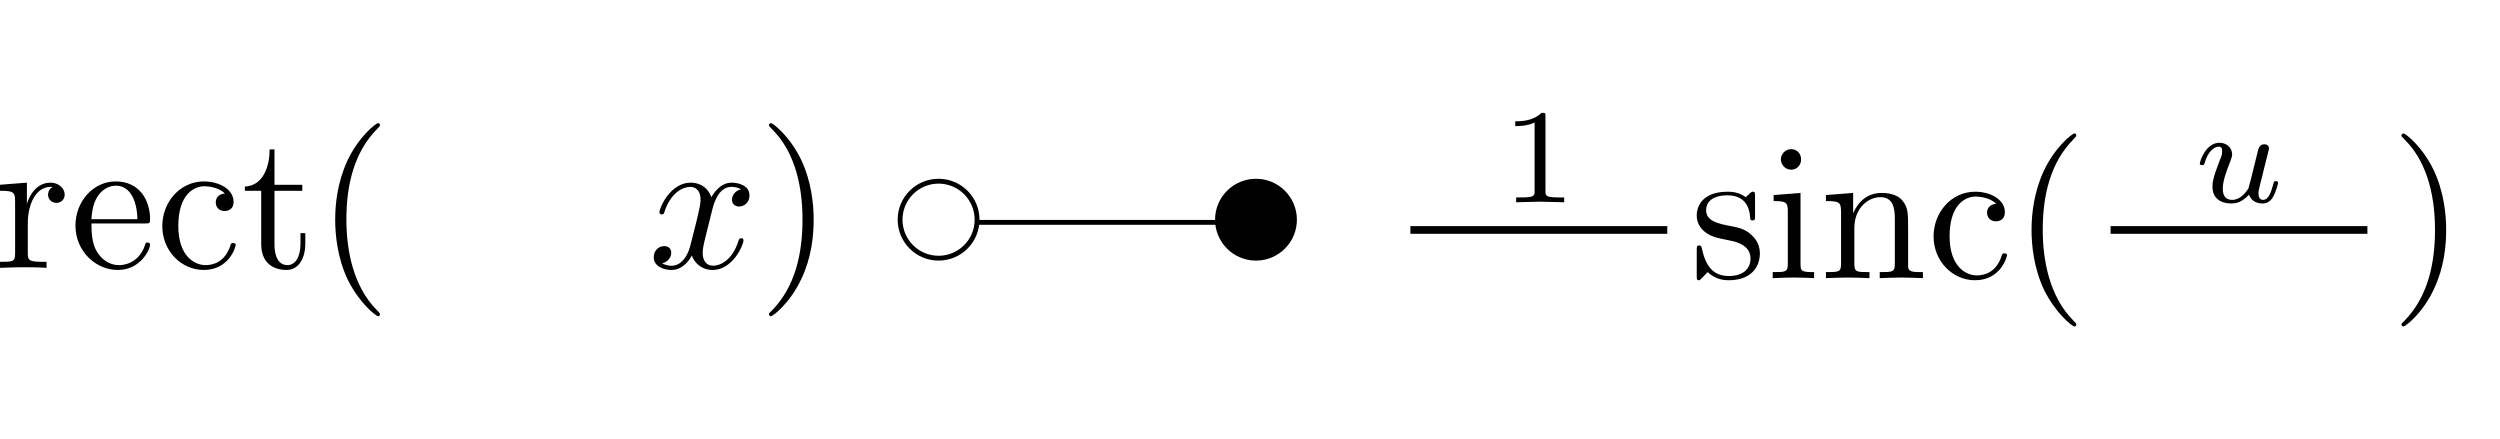<?xml version="1.0" encoding="UTF-8" standalone="no"?>
<!-- Created with Inkscape (http://www.inkscape.org/) -->

<svg
   width="136.784mm"
   height="24.04mm"
   viewBox="0 0 136.784 24.04"
   version="1.1"
   id="svg5"
   sodipodi:docname="tut3-p2-ft-pair.svg"
   inkscape:version="1.1.1 (1:1.1+202109281949+c3084ef5ed)"
   xmlns:inkscape="http://www.inkscape.org/namespaces/inkscape"
   xmlns:sodipodi="http://sodipodi.sourceforge.net/DTD/sodipodi-0.dtd"
   xmlns="http://www.w3.org/2000/svg"
   xmlns:svg="http://www.w3.org/2000/svg"
   xmlns:ns8="http://www.iki.fi/pav/software/textext/">
  <sodipodi:namedview
     id="namedview7"
     pagecolor="#ffffff"
     bordercolor="#666666"
     borderopacity="1.0"
     inkscape:pageshadow="2"
     inkscape:pageopacity="0.0"
     inkscape:pagecheckerboard="0"
     inkscape:document-units="mm"
     showgrid="false"
     inkscape:zoom="5.0315376"
     inkscape:cx="190.69717"
     inkscape:cy="66.580045"
     inkscape:window-width="1920"
     inkscape:window-height="998"
     inkscape:window-x="0"
     inkscape:window-y="28"
     inkscape:window-maximized="1"
     inkscape:current-layer="layer1">
    <inkscape:grid
       type="xygrid"
       id="grid33464"
       originx="-179.606"
       originy="-8.261" />
  </sodipodi:namedview>
  <defs
     id="defs2">
    <inkscape:path-effect
       effect="bspline"
       id="path-effect3708"
       is_visible="true"
       lpeversion="1"
       weight="33.333"
       steps="2"
       helper_size="0"
       apply_no_weight="true"
       apply_with_weight="true"
       only_selected="false" />
    <marker
       style="overflow:visible"
       id="Arrow2Mstart"
       refX="0"
       refY="0"
       orient="auto"
       inkscape:stockid="Arrow2Mstart"
       inkscape:isstock="true">
      <path
         transform="scale(0.6)"
         d="M 8.719,4.034 -2.207,0.016 8.719,-4.002 c -1.745,2.372 -1.735,5.617 -6e-7,8.035 z"
         style="fill:context-stroke;fill-rule:evenodd;stroke:context-stroke;stroke-width:0.625;stroke-linejoin:round"
         id="path2631" />
    </marker>
    <marker
       style="overflow:visible"
       id="marker2911"
       refX="0"
       refY="0"
       orient="auto"
       inkscape:stockid="Arrow2Lstart"
       inkscape:isstock="true">
      <path
         transform="matrix(1.1,0,0,1.1,1.1,0)"
         d="M 8.719,4.034 -2.207,0.016 8.719,-4.002 c -1.745,2.372 -1.735,5.617 -6e-7,8.035 z"
         style="fill:context-stroke;fill-rule:evenodd;stroke:context-stroke;stroke-width:0.625;stroke-linejoin:round"
         id="path2909" />
    </marker>
    <marker
       id="ExperimentalArrow"
       refX="5"
       refY="3"
       orient="auto-start-reverse"
       inkscape:stockid="ExperimentalArrow"
       inkscape:isstock="true">
      <path
         style="fill:context-stroke"
         d="M 10,3 0,6 V 0 Z"
         id="path2860" />
    </marker>
    <marker
       style="overflow:visible"
       id="TriangleInL"
       refX="0"
       refY="0"
       orient="auto"
       inkscape:stockid="TriangleInL"
       inkscape:isstock="true">
      <path
         transform="scale(-0.8)"
         style="fill:context-stroke;fill-rule:evenodd;stroke:context-stroke;stroke-width:1pt"
         d="M 5.77,0 -2.88,5 V -5 Z"
         id="path2740" />
    </marker>
    <marker
       style="overflow:visible"
       id="marker2885"
       refX="0"
       refY="0"
       orient="auto"
       inkscape:stockid="Arrow2Lstart"
       inkscape:isstock="true">
      <path
         transform="matrix(1.1,0,0,1.1,1.1,0)"
         d="M 8.719,4.034 -2.207,0.016 8.719,-4.002 c -1.745,2.372 -1.735,5.617 -6e-7,8.035 z"
         style="fill:context-stroke;fill-rule:evenodd;stroke:context-stroke;stroke-width:0.625;stroke-linejoin:round"
         id="path2883" />
    </marker>
    <marker
       style="overflow:visible"
       id="Arrow2Lend"
       refX="0"
       refY="0"
       orient="auto"
       inkscape:stockid="Arrow2Lend"
       inkscape:isstock="true">
      <path
         transform="matrix(-1.1,0,0,-1.1,-1.1,0)"
         d="M 8.719,4.034 -2.207,0.016 8.719,-4.002 c -1.745,2.372 -1.735,5.617 -6e-7,8.035 z"
         style="fill:context-stroke;fill-rule:evenodd;stroke:context-stroke;stroke-width:0.625;stroke-linejoin:round"
         id="path2628" />
    </marker>
    <marker
       style="overflow:visible"
       id="Arrow2Lstart"
       refX="0"
       refY="0"
       orient="auto"
       inkscape:stockid="Arrow2Lstart"
       inkscape:isstock="true">
      <path
         transform="matrix(1.1,0,0,1.1,1.1,0)"
         d="M 8.719,4.034 -2.207,0.016 8.719,-4.002 c -1.745,2.372 -1.735,5.617 -6e-7,8.035 z"
         style="fill:context-stroke;fill-rule:evenodd;stroke:context-stroke;stroke-width:0.625;stroke-linejoin:round"
         id="path2625" />
    </marker>
    <inkscape:path-effect
       effect="bspline"
       id="path-effect2525"
       is_visible="true"
       lpeversion="1"
       weight="33.333"
       steps="2"
       helper_size="0"
       apply_no_weight="true"
       apply_with_weight="true"
       only_selected="false" />
    <defs
       id="id-14462052-e37d-4195-a443-9ea3d479190e">
      <g
         id="id-df227e3b-9d7b-4585-81d3-d1a301560f81">
        <symbol
           overflow="visible"
           id="id-0047a7ae-0ff0-4d6f-9c8e-476f3b2d9c29">
          <path
             style="stroke:none;stroke-width:0"
             d=""
             id="id-b966f3a4-cbe8-4659-8cff-85295eecdab9" />
        </symbol>
        <symbol
           overflow="visible"
           id="id-3b581ee4-90a3-435a-a220-5dafa8141938">
          <path
             style="stroke:none;stroke-width:0"
             d="m 3.219,-1.578 h 2.141 c 0.094,0 0.25,0 0.25,-0.156 0,-0.188 -0.156,-0.188 -0.25,-0.188 H 3.219 V -4.062 c 0,-0.078 0,-0.25 -0.156,-0.25 -0.172,0 -0.172,0.156 -0.172,0.25 v 2.141 H 0.75 c -0.094,0 -0.266,0 -0.266,0.172 0,0.172 0.156,0.172 0.266,0.172 H 2.891 V 0.562 c 0,0.094 0,0.266 0.156,0.266 0.172,0 0.172,-0.172 0.172,-0.266 z m 0,0"
             id="id-09c7fc94-d9f0-4263-b660-0eb792dd4755" />
        </symbol>
        <symbol
           overflow="visible"
           id="id-8bdc3dc2-7b21-47ee-97af-711fcd2be78a">
          <path
             style="stroke:none;stroke-width:0"
             d="M 3.516,-1.266 H 3.281 c -0.016,0.156 -0.094,0.562 -0.188,0.625 C 3.047,-0.594 2.516,-0.594 2.406,-0.594 H 1.125 c 0.734,-0.641 0.984,-0.844 1.391,-1.172 0.516,-0.406 1,-0.844 1,-1.5 0,-0.844 -0.734,-1.359 -1.625,-1.359 -0.859,0 -1.453,0.609 -1.453,1.25 0,0.344 0.297,0.391 0.375,0.391 0.156,0 0.359,-0.125 0.359,-0.375 0,-0.125 -0.047,-0.375 -0.406,-0.375 C 0.984,-4.219 1.453,-4.375 1.781,-4.375 c 0.703,0 1.062,0.547 1.062,1.109 0,0.609 -0.438,1.078 -0.656,1.328 L 0.516,-0.266 C 0.438,-0.203 0.438,-0.188 0.438,0 h 2.875 z m 0,0"
             id="id-ac79c8a1-1110-4950-9e72-f039d2a84216" />
        </symbol>
        <symbol
           overflow="visible"
           id="id-69fa52b9-f25d-4609-80c8-4d64574d82b3">
          <path
             style="stroke:none;stroke-width:0"
             d=""
             id="id-803a6ec1-79c8-4867-9790-c76ac9e66039" />
        </symbol>
        <symbol
           overflow="visible"
           id="id-cd06028c-a7b3-48ce-bf31-c41deec86959">
          <path
             style="stroke:none;stroke-width:0"
             d="m 4.031,-1.906 c -0.375,-0.438 -0.484,-0.547 -0.75,-0.734 -0.422,-0.312 -0.875,-0.438 -1.25,-0.438 -0.875,0 -1.5,0.75 -1.5,1.578 0,0.812 0.609,1.562 1.469,1.562 0.969,0 1.656,-0.781 1.906,-1.156 0.359,0.438 0.484,0.547 0.734,0.734 0.438,0.312 0.875,0.422 1.266,0.422 0.859,0 1.484,-0.734 1.484,-1.562 0,-0.828 -0.594,-1.578 -1.469,-1.578 -0.969,0 -1.641,0.797 -1.891,1.172 z m 0.219,0.25 c 0.281,-0.453 0.891,-1.156 1.734,-1.156 0.719,0 1.219,0.641 1.219,1.312 0,0.656 -0.547,1.188 -1.188,1.188 -0.656,0 -1.094,-0.531 -1.766,-1.344 z M 3.672,-1.359 C 3.406,-0.906 2.797,-0.188 1.938,-0.188 c -0.719,0 -1.203,-0.641 -1.203,-1.312 0,-0.672 0.547,-1.188 1.188,-1.188 0.641,0 1.094,0.531 1.75,1.328 z m 0,0"
             id="id-78e18f1f-e850-415d-9cb9-fcc05733ccd2" />
        </symbol>
        <symbol
           overflow="visible"
           id="id-fe8e9711-d62e-4ded-88ef-5aee26b927de">
          <path
             style="stroke:none;stroke-width:0"
             d="m 5.188,-1.578 c 0.109,0 0.281,0 0.281,-0.156 0,-0.188 -0.172,-0.188 -0.281,-0.188 H 1.031 c -0.109,0 -0.281,0 -0.281,0.172 0,0.172 0.156,0.172 0.281,0.172 z m 0,0"
             id="id-7fb0ba7e-b18f-49ee-82bc-a608efbb71a2" />
        </symbol>
        <symbol
           overflow="visible"
           id="id-5284c197-7892-4fe1-9462-4f9b0e4640a9">
          <path
             style="stroke:none;stroke-width:0"
             d=""
             id="id-66bee2da-6bac-455f-b3cf-ef62a9eaabfc" />
        </symbol>
        <symbol
           overflow="visible"
           id="id-c64b44eb-e8cc-4a55-b948-27bb0e9f005d">
          <path
             style="stroke:none;stroke-width:0"
             d="m 1.031,21.703 c 0.328,-0.016 0.5,-0.234 0.5,-0.484 0,-0.328 -0.25,-0.5 -0.484,-0.5 -0.234,0 -0.484,0.156 -0.484,0.5 0,0.516 0.5,0.938 1.109,0.938 1.516,0 2.078,-2.344 2.781,-5.234 C 5.219,13.781 5.875,10.594 6.406,7.391 6.781,5.281 7.141,3.281 7.484,2 7.609,1.5 7.938,0.219 8.328,0.219 c 0.312,0 0.562,0.188 0.609,0.234 -0.328,0.016 -0.5,0.234 -0.5,0.484 0,0.328 0.25,0.484 0.469,0.484 0.25,0 0.5,-0.141 0.5,-0.5 C 9.406,0.391 8.859,0 8.312,0 7.562,0 7,1.094 6.453,3.125 6.422,3.234 5.062,8.234 3.969,14.75 3.703,16.281 3.422,17.938 3.094,19.328 2.906,20.062 2.453,21.938 1.641,21.938 c -0.359,0 -0.594,-0.234 -0.609,-0.234 z m 0,0"
             id="id-f9fbe39e-cb4d-403f-9f0d-0802274218cf" />
        </symbol>
        <symbol
           overflow="visible"
           id="id-e16b889d-31b1-4a9a-b1e7-8998b7aa0e14">
          <path
             style="stroke:none;stroke-width:0"
             d=""
             id="id-998ca5c2-9c94-40b9-9373-ea49edecac32" />
        </symbol>
        <symbol
           overflow="visible"
           id="id-b183f9ff-4dbc-487e-ad89-7acc1ad78aa7">
          <path
             style="stroke:none;stroke-width:0"
             d="m 3.656,-3.984 h 0.859 c 0.203,0 0.297,0 0.297,-0.203 0,-0.109 -0.094,-0.109 -0.266,-0.109 H 3.719 L 3.922,-5.438 c 0.047,-0.203 0.188,-0.906 0.25,-1.031 0.078,-0.188 0.25,-0.344 0.469,-0.344 0.031,0 0.297,0 0.484,0.188 -0.438,0.031 -0.547,0.391 -0.547,0.531 0,0.234 0.188,0.359 0.375,0.359 C 5.219,-5.734 5.5,-5.969 5.5,-6.344 c 0,-0.453 -0.453,-0.688 -0.859,-0.688 -0.344,0 -0.969,0.188 -1.266,1.172 -0.062,0.203 -0.094,0.312 -0.328,1.562 h -0.688 c -0.203,0 -0.312,0 -0.312,0.188 0,0.125 0.094,0.125 0.281,0.125 h 0.656 L 2.25,-0.047 c -0.188,0.969 -0.359,1.875 -0.875,1.875 -0.047,0 -0.281,0 -0.484,-0.188 C 1.359,1.609 1.453,1.25 1.453,1.109 1.453,0.875 1.266,0.75 1.078,0.75 0.812,0.75 0.531,0.984 0.531,1.359 c 0,0.438 0.438,0.688 0.844,0.688 0.547,0 0.953,-0.594 1.125,-0.969 0.328,-0.625 0.547,-1.828 0.562,-1.906 z m 0,0"
             id="id-b607c972-79a7-4f0c-a175-744d6be92085" />
        </symbol>
        <symbol
           overflow="visible"
           id="id-4fe3da4c-921f-4051-8f4a-f2242c65498a">
          <path
             style="stroke:none;stroke-width:0"
             d="M 3.328,-3.016 C 3.391,-3.266 3.625,-4.188 4.312,-4.188 c 0.047,0 0.297,0 0.5,0.125 C 4.531,-4 4.344,-3.766 4.344,-3.516 c 0,0.156 0.109,0.344 0.375,0.344 0.219,0 0.531,-0.172 0.531,-0.578 0,-0.516 -0.578,-0.656 -0.922,-0.656 -0.578,0 -0.922,0.531 -1.047,0.75 -0.25,-0.656 -0.781,-0.75 -1.078,-0.75 -1.031,0 -1.609,1.281 -1.609,1.531 0,0.109 0.109,0.109 0.125,0.109 0.078,0 0.109,-0.031 0.125,-0.109 0.344,-1.062 1,-1.312 1.344,-1.312 0.188,0 0.531,0.094 0.531,0.672 0,0.312 -0.172,0.969 -0.531,2.375 -0.156,0.609 -0.516,1.031 -0.953,1.031 -0.062,0 -0.281,0 -0.5,-0.125 0.25,-0.062 0.469,-0.266 0.469,-0.547 0,-0.266 -0.219,-0.344 -0.359,-0.344 -0.312,0 -0.547,0.25 -0.547,0.578 0,0.453 0.484,0.656 0.922,0.656 0.672,0 1.031,-0.703 1.047,-0.75 0.125,0.359 0.484,0.75 1.078,0.75 1.031,0 1.594,-1.281 1.594,-1.531 0,-0.109 -0.078,-0.109 -0.109,-0.109 -0.094,0 -0.109,0.047 -0.141,0.109 -0.328,1.078 -1,1.312 -1.312,1.312 -0.391,0 -0.547,-0.312 -0.547,-0.656 0,-0.219 0.047,-0.438 0.156,-0.875 z m 0,0"
             id="id-3940e455-b167-4aa8-93f8-9a798a0df4ed" />
        </symbol>
        <symbol
           overflow="visible"
           id="id-aefb2017-e2f7-4a7a-8775-d63ae40d33cc">
          <path
             style="stroke:none;stroke-width:0"
             d="m 1.859,-2.297 c 0.297,0 1.031,-0.031 1.531,-0.234 0.703,-0.297 0.75,-0.891 0.75,-1.031 0,-0.438 -0.375,-0.844 -1.062,-0.844 -1.109,0 -2.625,0.969 -2.625,2.719 0,1.016 0.594,1.797 1.578,1.797 1.422,0 2.25,-1.062 2.25,-1.172 0,-0.062 -0.047,-0.141 -0.109,-0.141 -0.062,0 -0.078,0.031 -0.141,0.109 -0.781,0.984 -1.875,0.984 -1.984,0.984 -0.781,0 -0.875,-0.844 -0.875,-1.156 0,-0.125 0.016,-0.422 0.156,-1.031 z m -0.469,-0.219 C 1.781,-4.031 2.812,-4.188 3.078,-4.188 c 0.453,0 0.734,0.297 0.734,0.625 0,1.047 -1.594,1.047 -2.016,1.047 z m 0,0"
             id="id-e389f9c6-a39f-4e31-a576-ffb9d1032e04" />
        </symbol>
        <symbol
           overflow="visible"
           id="id-e050e513-a435-44eb-a259-012977810e3b">
          <path
             style="stroke:none;stroke-width:0"
             d=""
             id="id-b1f0a997-10cb-4840-a245-c286d327abb1" />
        </symbol>
        <symbol
           overflow="visible"
           id="id-773e23e0-c8da-4d00-8cee-159a40b316e6">
          <path
             style="stroke:none;stroke-width:0"
             d="m 3.297,2.391 c 0,-0.031 0,-0.047 -0.172,-0.219 C 1.891,0.922 1.562,-0.969 1.562,-2.5 c 0,-1.734 0.375,-3.469 1.609,-4.703 0.125,-0.125 0.125,-0.141 0.125,-0.172 0,-0.078 -0.031,-0.109 -0.094,-0.109 -0.109,0 -1,0.688 -1.594,1.953 -0.5,1.094 -0.625,2.203 -0.625,3.031 0,0.781 0.109,1.984 0.656,3.125 C 2.25,1.844 3.094,2.5 3.203,2.5 c 0.062,0 0.094,-0.031 0.094,-0.109 z m 0,0"
             id="id-bdca2291-5d73-4ed8-8111-ba8237a8f675" />
        </symbol>
        <symbol
           overflow="visible"
           id="id-3f269b18-9b8b-44f4-8502-216218403275">
          <path
             style="stroke:none;stroke-width:0"
             d="m 2.875,-2.5 c 0,-0.766 -0.109,-1.969 -0.656,-3.109 -0.594,-1.219 -1.453,-1.875 -1.547,-1.875 -0.062,0 -0.109,0.047 -0.109,0.109 0,0.031 0,0.047 0.188,0.234 0.984,0.984 1.547,2.562 1.547,4.641 0,1.719 -0.359,3.469 -1.594,4.719 C 0.562,2.344 0.562,2.359 0.562,2.391 0.562,2.453 0.609,2.5 0.672,2.5 0.766,2.5 1.672,1.812 2.25,0.547 2.766,-0.547 2.875,-1.656 2.875,-2.5 Z m 0,0"
             id="id-50ff9b4a-2d2c-46a1-859f-fec310b2f72a" />
        </symbol>
        <symbol
           overflow="visible"
           id="id-43d762f1-9544-4b3c-a99a-27d4d56132f6">
          <path
             style="stroke:none;stroke-width:0"
             d="m 3.781,-0.547 v 0.656 L 5.25,0 v -0.312 c -0.688,0 -0.781,-0.062 -0.781,-0.562 V -6.922 L 3.047,-6.812 V -6.5 c 0.688,0 0.766,0.062 0.766,0.562 v 2.156 c -0.281,-0.359 -0.719,-0.625 -1.25,-0.625 -1.172,0 -2.219,0.984 -2.219,2.266 0,1.266 0.969,2.25 2.109,2.25 0.641,0 1.078,-0.344 1.328,-0.656 z m 0,-2.672 v 2.047 c 0,0.172 0,0.188 -0.109,0.359 C 3.375,-0.328 2.938,-0.109 2.5,-0.109 2.047,-0.109 1.688,-0.375 1.453,-0.75 1.203,-1.156 1.172,-1.719 1.172,-2.141 1.172,-2.5 1.188,-3.094 1.469,-3.547 1.688,-3.859 2.062,-4.188 2.609,-4.188 c 0.344,0 0.766,0.156 1.062,0.594 0.109,0.172 0.109,0.188 0.109,0.375 z m 0,0"
             id="id-a11160e7-0e35-4ba0-a780-0d1318f720b0" />
        </symbol>
        <symbol
           overflow="visible"
           id="id-6f0a7c70-ed78-4c1b-9b40-24024aaf796c">
          <path
             style="stroke:none;stroke-width:0"
             d=""
             id="id-c65c9862-8bb1-4155-8083-83d0b06911e6" />
        </symbol>
        <symbol
           overflow="visible"
           id="id-decb284e-3bc2-4c6b-8ccb-19ce4b5cdc76">
          <path
             style="stroke:none;stroke-width:0"
             d="M 3.062,-4.359 C 3.062,-4.469 2.969,-4.625 2.781,-4.625 c -0.203,0 -0.391,0.203 -0.391,0.391 0,0.109 0.078,0.266 0.281,0.266 0.188,0 0.391,-0.188 0.391,-0.391 z M 1.578,0.344 C 1.469,0.828 1.094,1.219 0.688,1.219 c -0.094,0 -0.172,0 -0.25,-0.031 0.172,-0.094 0.234,-0.25 0.234,-0.359 0,-0.172 -0.141,-0.25 -0.281,-0.25 C 0.188,0.578 0,0.766 0,0.984 c 0,0.266 0.266,0.438 0.688,0.438 0.422,0 1.234,-0.25 1.453,-1.094 l 0.625,-2.5 c 0.016,-0.078 0.031,-0.141 0.031,-0.25 0,-0.375 -0.328,-0.656 -0.734,-0.656 -0.781,0 -1.219,0.969 -1.219,1.078 0,0.078 0.094,0.078 0.109,0.078 0.078,0 0.094,-0.016 0.141,-0.125 C 1.266,-2.453 1.625,-2.875 2.031,-2.875 c 0.172,0 0.234,0.109 0.234,0.344 0,0.078 0,0.172 -0.016,0.203 z m 0,0"
             id="id-31defe9b-e639-4f7c-83b0-f898fffb3fd5" />
        </symbol>
        <symbol
           overflow="visible"
           id="id-3c878410-0822-4249-a375-512b5e3a222e">
          <path
             style="stroke:none;stroke-width:0"
             d="M 2.172,-2.531 H 3 c -0.109,0.422 -0.266,1.047 -0.266,1.609 0,0.281 0.047,0.469 0.078,0.609 0.109,0.359 0.203,0.375 0.312,0.375 0.172,0 0.328,-0.141 0.328,-0.312 0,-0.047 -0.016,-0.078 -0.047,-0.141 C 3.266,-0.656 3.141,-1.047 3.141,-1.625 c 0,-0.125 0,-0.406 0.094,-0.906 h 0.875 c 0.125,0 0.188,0 0.266,-0.047 0.094,-0.078 0.109,-0.188 0.109,-0.219 C 4.484,-3 4.312,-3 4.188,-3 h -2.625 c -0.281,0 -0.484,0.062 -0.797,0.359 -0.188,0.156 -0.453,0.531 -0.453,0.594 0,0.078 0.094,0.078 0.125,0.078 0.078,0 0.078,-0.016 0.125,-0.078 C 0.906,-2.531 1.344,-2.531 1.5,-2.531 h 0.422 c -0.219,0.766 -0.594,1.594 -0.797,2.016 -0.047,0.078 -0.109,0.234 -0.141,0.25 0,0.031 -0.016,0.062 -0.016,0.109 0,0.109 0.078,0.219 0.25,0.219 0.266,0 0.344,-0.312 0.516,-0.938 z m 0,0"
             id="id-37e0248f-a406-4ddc-bc97-6237744a67f3" />
        </symbol>
        <symbol
           overflow="visible"
           id="id-c6686d6f-9c09-46f2-acfb-6e3f4729bf23">
          <path
             style="stroke:none;stroke-width:0"
             d="M 2.953,-1.125 C 2.906,-0.984 2.844,-0.719 2.844,-0.719 2.703,-0.5 2.422,-0.125 2,-0.125 c -0.484,0 -0.484,-0.453 -0.484,-0.578 0,-0.406 0.188,-0.906 0.391,-1.422 C 1.953,-2.266 2,-2.359 2,-2.469 2,-2.844 1.688,-3.078 1.344,-3.078 0.641,-3.078 0.328,-2.125 0.328,-2 c 0,0.078 0.094,0.078 0.125,0.078 0.094,0 0.094,-0.031 0.125,-0.109 0.156,-0.562 0.469,-0.844 0.734,-0.844 0.125,0 0.172,0.078 0.172,0.234 0,0.172 -0.047,0.312 -0.125,0.469 -0.375,0.969 -0.375,1.172 -0.375,1.359 0,0.109 0,0.438 0.266,0.656 0.203,0.172 0.469,0.219 0.719,0.219 0.438,0 0.672,-0.234 0.906,-0.453 C 3.031,0.062 3.484,0.062 3.578,0.062 3.812,0.062 4,-0.062 4.125,-0.297 4.281,-0.578 4.375,-0.969 4.375,-1 c 0,-0.094 -0.094,-0.094 -0.109,-0.094 -0.109,0 -0.109,0.031 -0.156,0.219 -0.094,0.328 -0.219,0.75 -0.516,0.75 -0.172,0 -0.234,-0.156 -0.234,-0.344 0,-0.109 0.062,-0.375 0.109,-0.547 0.047,-0.188 0.125,-0.469 0.156,-0.625 l 0.156,-0.625 C 3.828,-2.438 3.906,-2.75 3.906,-2.781 3.906,-2.922 3.797,-3 3.672,-3 c -0.25,0 -0.312,0.203 -0.359,0.422 z m 0,0"
             id="id-61d9c3dd-22a4-49ce-b352-4a9c56902406" />
        </symbol>
        <symbol
           overflow="visible"
           id="id-270c226a-d35b-4dd5-a3a1-63f6ce34c897">
          <path
             style="stroke:none;stroke-width:0"
             d="M 1.734,-0.734 C 1.672,-0.5 1.438,-0.125 1.078,-0.125 c -0.016,0 -0.234,0 -0.375,-0.094 0.281,-0.094 0.312,-0.344 0.312,-0.391 0,-0.156 -0.125,-0.25 -0.281,-0.25 -0.203,0 -0.406,0.156 -0.406,0.422 0,0.344 0.391,0.5 0.734,0.5 0.328,0 0.609,-0.188 0.781,-0.484 C 2.016,-0.062 2.391,0.062 2.672,0.062 c 0.812,0 1.234,-0.859 1.234,-1.062 0,-0.094 -0.094,-0.094 -0.109,-0.094 -0.109,0 -0.109,0.047 -0.141,0.125 -0.141,0.484 -0.562,0.844 -0.953,0.844 -0.281,0 -0.422,-0.188 -0.422,-0.453 0,-0.188 0.172,-0.812 0.359,-1.594 C 2.781,-2.703 3.094,-2.875 3.328,-2.875 c 0.016,0 0.219,0 0.375,0.094 -0.219,0.062 -0.312,0.266 -0.312,0.391 0,0.141 0.125,0.25 0.281,0.25 0.156,0 0.391,-0.125 0.391,-0.422 0,-0.391 -0.453,-0.516 -0.719,-0.516 -0.359,0 -0.641,0.234 -0.781,0.5 -0.125,-0.281 -0.453,-0.5 -0.844,-0.5 C 0.938,-3.078 0.5,-2.219 0.5,-2 c 0,0.078 0.094,0.078 0.109,0.078 0.094,0 0.094,-0.016 0.141,-0.109 C 0.922,-2.578 1.359,-2.875 1.703,-2.875 1.938,-2.875 2.125,-2.75 2.125,-2.422 2.125,-2.281 2.031,-1.938 1.969,-1.688 Z m 0,0"
             id="id-32e46b5c-cb53-4547-a6f6-1e288754c708" />
        </symbol>
      </g>
    </defs>
    <marker
       style="overflow:visible"
       refX="0"
       refY="0"
       orient="auto"
       inkscape:stockid="Arrow2Mstart7374"
       inkscape:isstock="true"
       id="Arrow2Mstart7374">
      <path
         transform="scale(0.6)"
         d="M 8.719,4.034 -2.207,0.016 8.719,-4.002 c -1.745,2.372 -1.735,5.617 -6e-7,8.035 z"
         style="fill:context-stroke;fill-rule:evenodd;stroke:context-stroke;stroke-width:0.625;stroke-linejoin:round"
         id="path121166" />
    </marker>
    <marker
       style="overflow:visible"
       refX="0"
       refY="0"
       orient="auto"
       inkscape:stockid="Arrow2Mstart73743373"
       inkscape:isstock="true"
       id="Arrow2Mstart73743373">
      <path
         transform="scale(0.6)"
         d="M 8.719,4.034 -2.207,0.016 8.719,-4.002 c -1.745,2.372 -1.735,5.617 -6e-7,8.035 z"
         style="fill:context-stroke;fill-rule:evenodd;stroke:context-stroke;stroke-width:0.625;stroke-linejoin:round"
         id="path134084" />
    </marker>
    <marker
       style="overflow:visible"
       refX="0"
       refY="0"
       orient="auto"
       inkscape:stockid="Arrow2Mstart73743373224"
       inkscape:isstock="true"
       id="Arrow2Mstart73743373224">
      <path
         transform="scale(0.6)"
         d="M 8.719,4.034 -2.207,0.016 8.719,-4.002 c -1.745,2.372 -1.735,5.617 -6e-7,8.035 z"
         style="fill:context-stroke;fill-rule:evenodd;stroke:context-stroke;stroke-width:0.625;stroke-linejoin:round"
         id="path134586" />
    </marker>
    <marker
       style="overflow:visible"
       refX="0"
       refY="0"
       orient="auto"
       inkscape:stockid="Arrow2Mstart737433732241381"
       inkscape:isstock="true"
       id="Arrow2Mstart737433732241381">
      <path
         transform="scale(0.6)"
         d="M 8.719,4.034 -2.207,0.016 8.719,-4.002 c -1.745,2.372 -1.735,5.617 -6e-7,8.035 z"
         style="fill:#36638c;fill-rule:evenodd;stroke:#36638c;stroke-width:0.625;stroke-linejoin:round"
         id="path135092" />
    </marker>
    <marker
       style="overflow:visible"
       refX="0"
       refY="0"
       orient="auto"
       inkscape:stockid="Arrow2Mstart7374337322413815853"
       inkscape:isstock="true"
       id="Arrow2Mstart7374337322413815853">
      <path
         transform="scale(0.6)"
         d="M 8.719,4.034 -2.207,0.016 8.719,-4.002 c -1.745,2.372 -1.735,5.617 -6e-7,8.035 z"
         style="fill:#36638c;fill-rule:evenodd;stroke:#36638c;stroke-width:0.625;stroke-linejoin:round"
         id="path135602" />
    </marker>
    <marker
       style="overflow:visible"
       refX="0"
       refY="0"
       orient="auto"
       inkscape:stockid="Arrow2Mstart73743373224138158532147"
       inkscape:isstock="true"
       id="Arrow2Mstart73743373224138158532147">
      <path
         transform="scale(0.6)"
         d="M 8.719,4.034 -2.207,0.016 8.719,-4.002 c -1.745,2.372 -1.735,5.617 -6e-7,8.035 z"
         style="fill:#36638c;fill-rule:evenodd;stroke:#36638c;stroke-width:0.625;stroke-linejoin:round"
         id="path136116" />
    </marker>
    <g
       id="id-c45b796c-f104-499a-9770-b727f97f071a-3">
      <symbol
         overflow="visible"
         id="id-3d3d4236-9994-47ad-93eb-4d43dc8a138b-5">
        <path
           style="stroke:none;stroke-width:0"
           d=""
           id="id-01a1cc1f-0ca2-43e8-84c9-e3da0b718e80-6" />
      </symbol>
      <symbol
         overflow="visible"
         id="id-c6347b17-2ab9-4973-8aaa-25520fc9e0c6-2">
        <path
           style="stroke:none;stroke-width:0"
           d="m 3.219,-1.578 h 2.141 c 0.094,0 0.25,0 0.25,-0.156 0,-0.188 -0.156,-0.188 -0.25,-0.188 H 3.219 V -4.062 c 0,-0.078 0,-0.25 -0.156,-0.25 -0.172,0 -0.172,0.156 -0.172,0.25 v 2.141 H 0.75 c -0.094,0 -0.266,0 -0.266,0.172 0,0.172 0.156,0.172 0.266,0.172 H 2.891 V 0.562 c 0,0.094 0,0.266 0.156,0.266 0.172,0 0.172,-0.172 0.172,-0.266 z m 0,0"
           id="id-f28c1718-b8f7-42ad-b414-26e0b263f0f0-9" />
      </symbol>
      <symbol
         overflow="visible"
         id="id-58962c22-d178-45ed-96ef-f0941f84be8f-1">
        <path
           style="stroke:none;stroke-width:0"
           d="M 3.516,-1.266 H 3.281 c -0.016,0.156 -0.094,0.562 -0.188,0.625 C 3.047,-0.594 2.516,-0.594 2.406,-0.594 H 1.125 c 0.734,-0.641 0.984,-0.844 1.391,-1.172 0.516,-0.406 1,-0.844 1,-1.5 0,-0.844 -0.734,-1.359 -1.625,-1.359 -0.859,0 -1.453,0.609 -1.453,1.25 0,0.344 0.297,0.391 0.375,0.391 0.156,0 0.359,-0.125 0.359,-0.375 0,-0.125 -0.047,-0.375 -0.406,-0.375 C 0.984,-4.219 1.453,-4.375 1.781,-4.375 c 0.703,0 1.062,0.547 1.062,1.109 0,0.609 -0.438,1.078 -0.656,1.328 L 0.516,-0.266 C 0.438,-0.203 0.438,-0.188 0.438,0 h 2.875 z m 0,0"
           id="id-0c1d7d6b-11d9-4184-ad0c-9962f4527d3d-2" />
      </symbol>
      <symbol
         overflow="visible"
         id="id-3943fe9d-d3af-44bb-bfc7-9b75bffb7193-7">
        <path
           style="stroke:none;stroke-width:0"
           d=""
           id="id-8684f7eb-4928-49ce-a676-e31f6bc58e3c-0" />
      </symbol>
      <symbol
         overflow="visible"
         id="id-4e24015d-9418-45a8-ab16-2ab921ae3c39-9">
        <path
           style="stroke:none;stroke-width:0"
           d="m 4.031,-1.906 c -0.375,-0.438 -0.484,-0.547 -0.75,-0.734 -0.422,-0.312 -0.875,-0.438 -1.25,-0.438 -0.875,0 -1.5,0.75 -1.5,1.578 0,0.812 0.609,1.562 1.469,1.562 0.969,0 1.656,-0.781 1.906,-1.156 0.359,0.438 0.484,0.547 0.734,0.734 0.438,0.312 0.875,0.422 1.266,0.422 0.859,0 1.484,-0.734 1.484,-1.562 0,-0.828 -0.594,-1.578 -1.469,-1.578 -0.969,0 -1.641,0.797 -1.891,1.172 z m 0.219,0.25 c 0.281,-0.453 0.891,-1.156 1.734,-1.156 0.719,0 1.219,0.641 1.219,1.312 0,0.656 -0.547,1.188 -1.188,1.188 -0.656,0 -1.094,-0.531 -1.766,-1.344 z M 3.672,-1.359 C 3.406,-0.906 2.797,-0.188 1.938,-0.188 c -0.719,0 -1.203,-0.641 -1.203,-1.312 0,-0.672 0.547,-1.188 1.188,-1.188 0.641,0 1.094,0.531 1.75,1.328 z m 0,0"
           id="id-ab2a94f2-e659-4886-9a82-a7aaf98b7449-3" />
      </symbol>
      <symbol
         overflow="visible"
         id="id-899b2e0f-7c60-4227-8aaa-931a5be4b4f7-6">
        <path
           style="stroke:none;stroke-width:0"
           d="m 5.188,-1.578 c 0.109,0 0.281,0 0.281,-0.156 0,-0.188 -0.172,-0.188 -0.281,-0.188 H 1.031 c -0.109,0 -0.281,0 -0.281,0.172 0,0.172 0.156,0.172 0.281,0.172 z m 0,0"
           id="id-08459a89-c5ab-4489-ad52-570c09ed955d-0" />
      </symbol>
      <symbol
         overflow="visible"
         id="id-5f32b05c-7fb1-4362-9c43-a0395b468e88-6">
        <path
           style="stroke:none;stroke-width:0"
           d=""
           id="id-d60fa4ba-b6f8-4ae5-88ae-b5b3b40f253c-2" />
      </symbol>
      <symbol
         overflow="visible"
         id="id-1d7ad316-fa01-45bd-857e-cfa15bef9408-6">
        <path
           style="stroke:none;stroke-width:0"
           d="m 1.031,21.703 c 0.328,-0.016 0.5,-0.234 0.5,-0.484 0,-0.328 -0.25,-0.5 -0.484,-0.5 -0.234,0 -0.484,0.156 -0.484,0.5 0,0.516 0.5,0.938 1.109,0.938 1.516,0 2.078,-2.344 2.781,-5.234 C 5.219,13.781 5.875,10.594 6.406,7.391 6.781,5.281 7.141,3.281 7.484,2 7.609,1.5 7.938,0.219 8.328,0.219 c 0.312,0 0.562,0.188 0.609,0.234 -0.328,0.016 -0.5,0.234 -0.5,0.484 0,0.328 0.25,0.484 0.469,0.484 0.25,0 0.5,-0.141 0.5,-0.5 C 9.406,0.391 8.859,0 8.312,0 7.562,0 7,1.094 6.453,3.125 6.422,3.234 5.062,8.234 3.969,14.75 3.703,16.281 3.422,17.938 3.094,19.328 2.906,20.062 2.453,21.938 1.641,21.938 c -0.359,0 -0.594,-0.234 -0.609,-0.234 z m 0,0"
           id="id-641d1259-9b9d-4e45-b88c-008384e3b635-1" />
      </symbol>
      <symbol
         overflow="visible"
         id="id-83e28995-c76f-4264-840d-ccd00a8e84c5-8">
        <path
           style="stroke:none;stroke-width:0"
           d=""
           id="id-02cf60c9-efd1-4f8c-82da-225a060e24af-7" />
      </symbol>
      <symbol
         overflow="visible"
         id="id-7107ccf6-d07b-471a-ab66-bf8fda357632-9">
        <path
           style="stroke:none;stroke-width:0"
           d="m 3.656,-3.984 h 0.859 c 0.203,0 0.297,0 0.297,-0.203 0,-0.109 -0.094,-0.109 -0.266,-0.109 H 3.719 L 3.922,-5.438 c 0.047,-0.203 0.188,-0.906 0.25,-1.031 0.078,-0.188 0.25,-0.344 0.469,-0.344 0.031,0 0.297,0 0.484,0.188 -0.438,0.031 -0.547,0.391 -0.547,0.531 0,0.234 0.188,0.359 0.375,0.359 C 5.219,-5.734 5.5,-5.969 5.5,-6.344 c 0,-0.453 -0.453,-0.688 -0.859,-0.688 -0.344,0 -0.969,0.188 -1.266,1.172 -0.062,0.203 -0.094,0.312 -0.328,1.562 h -0.688 c -0.203,0 -0.312,0 -0.312,0.188 0,0.125 0.094,0.125 0.281,0.125 h 0.656 L 2.25,-0.047 c -0.188,0.969 -0.359,1.875 -0.875,1.875 -0.047,0 -0.281,0 -0.484,-0.188 C 1.359,1.609 1.453,1.25 1.453,1.109 1.453,0.875 1.266,0.75 1.078,0.75 0.812,0.75 0.531,0.984 0.531,1.359 c 0,0.438 0.438,0.688 0.844,0.688 0.547,0 0.953,-0.594 1.125,-0.969 0.328,-0.625 0.547,-1.828 0.562,-1.906 z m 0,0"
           id="id-98859362-3512-4896-a230-36cc4848d5dc-2" />
      </symbol>
      <symbol
         overflow="visible"
         id="id-41bc12e0-25d8-4fbe-b29d-25744af88d61-0">
        <path
           style="stroke:none;stroke-width:0"
           d="M 3.328,-3.016 C 3.391,-3.266 3.625,-4.188 4.312,-4.188 c 0.047,0 0.297,0 0.5,0.125 C 4.531,-4 4.344,-3.766 4.344,-3.516 c 0,0.156 0.109,0.344 0.375,0.344 0.219,0 0.531,-0.172 0.531,-0.578 0,-0.516 -0.578,-0.656 -0.922,-0.656 -0.578,0 -0.922,0.531 -1.047,0.75 -0.25,-0.656 -0.781,-0.75 -1.078,-0.75 -1.031,0 -1.609,1.281 -1.609,1.531 0,0.109 0.109,0.109 0.125,0.109 0.078,0 0.109,-0.031 0.125,-0.109 0.344,-1.062 1,-1.312 1.344,-1.312 0.188,0 0.531,0.094 0.531,0.672 0,0.312 -0.172,0.969 -0.531,2.375 -0.156,0.609 -0.516,1.031 -0.953,1.031 -0.062,0 -0.281,0 -0.5,-0.125 0.25,-0.062 0.469,-0.266 0.469,-0.547 0,-0.266 -0.219,-0.344 -0.359,-0.344 -0.312,0 -0.547,0.25 -0.547,0.578 0,0.453 0.484,0.656 0.922,0.656 0.672,0 1.031,-0.703 1.047,-0.75 0.125,0.359 0.484,0.75 1.078,0.75 1.031,0 1.594,-1.281 1.594,-1.531 0,-0.109 -0.078,-0.109 -0.109,-0.109 -0.094,0 -0.109,0.047 -0.141,0.109 -0.328,1.078 -1,1.312 -1.312,1.312 -0.391,0 -0.547,-0.312 -0.547,-0.656 0,-0.219 0.047,-0.438 0.156,-0.875 z m 0,0"
           id="id-6e16a3ca-ab93-49b0-a38b-fbcbb3870e19-2" />
      </symbol>
      <symbol
         overflow="visible"
         id="id-d8ff2280-f89c-4fc0-8615-95554a5aad8b-3">
        <path
           style="stroke:none;stroke-width:0"
           d="m 1.859,-2.297 c 0.297,0 1.031,-0.031 1.531,-0.234 0.703,-0.297 0.75,-0.891 0.75,-1.031 0,-0.438 -0.375,-0.844 -1.062,-0.844 -1.109,0 -2.625,0.969 -2.625,2.719 0,1.016 0.594,1.797 1.578,1.797 1.422,0 2.25,-1.062 2.25,-1.172 0,-0.062 -0.047,-0.141 -0.109,-0.141 -0.062,0 -0.078,0.031 -0.141,0.109 -0.781,0.984 -1.875,0.984 -1.984,0.984 -0.781,0 -0.875,-0.844 -0.875,-1.156 0,-0.125 0.016,-0.422 0.156,-1.031 z m -0.469,-0.219 C 1.781,-4.031 2.812,-4.188 3.078,-4.188 c 0.453,0 0.734,0.297 0.734,0.625 0,1.047 -1.594,1.047 -2.016,1.047 z m 0,0"
           id="id-410b28b8-daed-4a5a-9f09-fa3727a34b67-7" />
      </symbol>
      <symbol
         overflow="visible"
         id="id-07ba9c72-eb27-470b-a752-cfa375c65d24-5">
        <path
           style="stroke:none;stroke-width:0"
           d=""
           id="id-b64a1d64-88be-4dd3-9038-519cdad906ed-9" />
      </symbol>
      <symbol
         overflow="visible"
         id="id-7b914eef-f2d6-41dc-b30e-f7724c812d9d-2">
        <path
           style="stroke:none;stroke-width:0"
           d="m 3.297,2.391 c 0,-0.031 0,-0.047 -0.172,-0.219 C 1.891,0.922 1.562,-0.969 1.562,-2.5 c 0,-1.734 0.375,-3.469 1.609,-4.703 0.125,-0.125 0.125,-0.141 0.125,-0.172 0,-0.078 -0.031,-0.109 -0.094,-0.109 -0.109,0 -1,0.688 -1.594,1.953 -0.5,1.094 -0.625,2.203 -0.625,3.031 0,0.781 0.109,1.984 0.656,3.125 C 2.25,1.844 3.094,2.5 3.203,2.5 c 0.062,0 0.094,-0.031 0.094,-0.109 z m 0,0"
           id="id-3df21ac0-893b-40a5-9b0e-c57d616819e9-2" />
      </symbol>
      <symbol
         overflow="visible"
         id="id-c4c54b12-ddc2-4aa7-9d5e-1ac2d4a3ba6d-8">
        <path
           style="stroke:none;stroke-width:0"
           d="m 2.875,-2.5 c 0,-0.766 -0.109,-1.969 -0.656,-3.109 -0.594,-1.219 -1.453,-1.875 -1.547,-1.875 -0.062,0 -0.109,0.047 -0.109,0.109 0,0.031 0,0.047 0.188,0.234 0.984,0.984 1.547,2.562 1.547,4.641 0,1.719 -0.359,3.469 -1.594,4.719 C 0.562,2.344 0.562,2.359 0.562,2.391 0.562,2.453 0.609,2.5 0.672,2.5 0.766,2.5 1.672,1.812 2.25,0.547 2.766,-0.547 2.875,-1.656 2.875,-2.5 Z m 0,0"
           id="id-edfa1b7b-1fd2-41f7-b803-852a12c46e52-9" />
      </symbol>
      <symbol
         overflow="visible"
         id="id-b59a81a2-11b6-4084-9cb9-e70d38422042-7">
        <path
           style="stroke:none;stroke-width:0"
           d="m 3.781,-0.547 v 0.656 L 5.25,0 v -0.312 c -0.688,0 -0.781,-0.062 -0.781,-0.562 V -6.922 L 3.047,-6.812 V -6.5 c 0.688,0 0.766,0.062 0.766,0.562 v 2.156 c -0.281,-0.359 -0.719,-0.625 -1.25,-0.625 -1.172,0 -2.219,0.984 -2.219,2.266 0,1.266 0.969,2.25 2.109,2.25 0.641,0 1.078,-0.344 1.328,-0.656 z m 0,-2.672 v 2.047 c 0,0.172 0,0.188 -0.109,0.359 C 3.375,-0.328 2.938,-0.109 2.5,-0.109 2.047,-0.109 1.688,-0.375 1.453,-0.75 1.203,-1.156 1.172,-1.719 1.172,-2.141 1.172,-2.5 1.188,-3.094 1.469,-3.547 1.688,-3.859 2.062,-4.188 2.609,-4.188 c 0.344,0 0.766,0.156 1.062,0.594 0.109,0.172 0.109,0.188 0.109,0.375 z m 0,0"
           id="id-9946fae5-3572-46cf-aa83-efc3669bdd8a-3" />
      </symbol>
      <symbol
         overflow="visible"
         id="id-8b7ef9ac-e21a-4947-9d4e-d61de6dde61e-6">
        <path
           style="stroke:none;stroke-width:0"
           d=""
           id="id-7f534537-ffd0-4dd4-9252-acff1a6330e5-1" />
      </symbol>
      <symbol
         overflow="visible"
         id="id-5e2ec512-8074-4849-b4e1-332c59eb91d8-2">
        <path
           style="stroke:none;stroke-width:0"
           d="M 3.062,-4.359 C 3.062,-4.469 2.969,-4.625 2.781,-4.625 c -0.203,0 -0.391,0.203 -0.391,0.391 0,0.109 0.078,0.266 0.281,0.266 0.188,0 0.391,-0.188 0.391,-0.391 z M 1.578,0.344 C 1.469,0.828 1.094,1.219 0.688,1.219 c -0.094,0 -0.172,0 -0.25,-0.031 0.172,-0.094 0.234,-0.25 0.234,-0.359 0,-0.172 -0.141,-0.25 -0.281,-0.25 C 0.188,0.578 0,0.766 0,0.984 c 0,0.266 0.266,0.438 0.688,0.438 0.422,0 1.234,-0.25 1.453,-1.094 l 0.625,-2.5 c 0.016,-0.078 0.031,-0.141 0.031,-0.25 0,-0.375 -0.328,-0.656 -0.734,-0.656 -0.781,0 -1.219,0.969 -1.219,1.078 0,0.078 0.094,0.078 0.109,0.078 0.078,0 0.094,-0.016 0.141,-0.125 C 1.266,-2.453 1.625,-2.875 2.031,-2.875 c 0.172,0 0.234,0.109 0.234,0.344 0,0.078 0,0.172 -0.016,0.203 z m 0,0"
           id="id-16fb3246-a558-4cba-8298-11c5687a17db-9" />
      </symbol>
      <symbol
         overflow="visible"
         id="id-11bab376-934b-4ab4-bb28-989973c00da3-3">
        <path
           style="stroke:none;stroke-width:0"
           d="M 2.172,-2.531 H 3 c -0.109,0.422 -0.266,1.047 -0.266,1.609 0,0.281 0.047,0.469 0.078,0.609 0.109,0.359 0.203,0.375 0.312,0.375 0.172,0 0.328,-0.141 0.328,-0.312 0,-0.047 -0.016,-0.078 -0.047,-0.141 C 3.266,-0.656 3.141,-1.047 3.141,-1.625 c 0,-0.125 0,-0.406 0.094,-0.906 h 0.875 c 0.125,0 0.188,0 0.266,-0.047 0.094,-0.078 0.109,-0.188 0.109,-0.219 C 4.484,-3 4.312,-3 4.188,-3 h -2.625 c -0.281,0 -0.484,0.062 -0.797,0.359 -0.188,0.156 -0.453,0.531 -0.453,0.594 0,0.078 0.094,0.078 0.125,0.078 0.078,0 0.078,-0.016 0.125,-0.078 C 0.906,-2.531 1.344,-2.531 1.5,-2.531 h 0.422 c -0.219,0.766 -0.594,1.594 -0.797,2.016 -0.047,0.078 -0.109,0.234 -0.141,0.25 0,0.031 -0.016,0.062 -0.016,0.109 0,0.109 0.078,0.219 0.25,0.219 0.266,0 0.344,-0.312 0.516,-0.938 z m 0,0"
           id="id-b0b8b7d9-73c0-448e-87a2-d32b2fc90dfe-1" />
      </symbol>
      <symbol
         overflow="visible"
         id="id-5ad20e5d-04cf-4c0c-98c7-e9ed4bc1d20a-9">
        <path
           style="stroke:none;stroke-width:0"
           d="M 2.953,-1.125 C 2.906,-0.984 2.844,-0.719 2.844,-0.719 2.703,-0.5 2.422,-0.125 2,-0.125 c -0.484,0 -0.484,-0.453 -0.484,-0.578 0,-0.406 0.188,-0.906 0.391,-1.422 C 1.953,-2.266 2,-2.359 2,-2.469 2,-2.844 1.688,-3.078 1.344,-3.078 0.641,-3.078 0.328,-2.125 0.328,-2 c 0,0.078 0.094,0.078 0.125,0.078 0.094,0 0.094,-0.031 0.125,-0.109 0.156,-0.562 0.469,-0.844 0.734,-0.844 0.125,0 0.172,0.078 0.172,0.234 0,0.172 -0.047,0.312 -0.125,0.469 -0.375,0.969 -0.375,1.172 -0.375,1.359 0,0.109 0,0.438 0.266,0.656 0.203,0.172 0.469,0.219 0.719,0.219 0.438,0 0.672,-0.234 0.906,-0.453 C 3.031,0.062 3.484,0.062 3.578,0.062 3.812,0.062 4,-0.062 4.125,-0.297 4.281,-0.578 4.375,-0.969 4.375,-1 c 0,-0.094 -0.094,-0.094 -0.109,-0.094 -0.109,0 -0.109,0.031 -0.156,0.219 -0.094,0.328 -0.219,0.75 -0.516,0.75 -0.172,0 -0.234,-0.156 -0.234,-0.344 0,-0.109 0.062,-0.375 0.109,-0.547 0.047,-0.188 0.125,-0.469 0.156,-0.625 l 0.156,-0.625 C 3.828,-2.438 3.906,-2.75 3.906,-2.781 3.906,-2.922 3.797,-3 3.672,-3 c -0.25,0 -0.312,0.203 -0.359,0.422 z m 0,0"
           id="id-4445d3e6-75d5-4dfa-a329-533babefbb8d-4" />
      </symbol>
      <symbol
         overflow="visible"
         id="id-2cf087e5-7232-4ee6-b2df-5442a8e8bbca-7">
        <path
           style="stroke:none;stroke-width:0"
           d="M 1.734,-0.734 C 1.672,-0.5 1.438,-0.125 1.078,-0.125 c -0.016,0 -0.234,0 -0.375,-0.094 0.281,-0.094 0.312,-0.344 0.312,-0.391 0,-0.156 -0.125,-0.25 -0.281,-0.25 -0.203,0 -0.406,0.156 -0.406,0.422 0,0.344 0.391,0.5 0.734,0.5 0.328,0 0.609,-0.188 0.781,-0.484 C 2.016,-0.062 2.391,0.062 2.672,0.062 c 0.812,0 1.234,-0.859 1.234,-1.062 0,-0.094 -0.094,-0.094 -0.109,-0.094 -0.109,0 -0.109,0.047 -0.141,0.125 -0.141,0.484 -0.562,0.844 -0.953,0.844 -0.281,0 -0.422,-0.188 -0.422,-0.453 0,-0.188 0.172,-0.812 0.359,-1.594 C 2.781,-2.703 3.094,-2.875 3.328,-2.875 c 0.016,0 0.219,0 0.375,0.094 -0.219,0.062 -0.312,0.266 -0.312,0.391 0,0.141 0.125,0.25 0.281,0.25 0.156,0 0.391,-0.125 0.391,-0.422 0,-0.391 -0.453,-0.516 -0.719,-0.516 -0.359,0 -0.641,0.234 -0.781,0.5 -0.125,-0.281 -0.453,-0.5 -0.844,-0.5 C 0.938,-3.078 0.5,-2.219 0.5,-2 c 0,0.078 0.094,0.078 0.109,0.078 0.094,0 0.094,-0.016 0.141,-0.109 C 0.922,-2.578 1.359,-2.875 1.703,-2.875 1.938,-2.875 2.125,-2.75 2.125,-2.422 2.125,-2.281 2.031,-1.938 1.969,-1.688 Z m 0,0"
           id="id-534dca2e-cd7f-4b49-ab24-06842e871908-8" />
      </symbol>
    </g>
    <g
       id="id-ef09b979-a247-427f-b55b-c9e054871d02-3">
      <symbol
         overflow="visible"
         id="id-7fca89dd-6500-484c-b635-dd71baad9593-6">
        <path
           style="stroke:none;stroke-width:0"
           d=""
           id="id-163b0623-75da-4576-9562-ce3f24209e85-1" />
      </symbol>
      <symbol
         overflow="visible"
         id="id-a74ffec7-de02-4aac-8f5d-058fbc881fd0-0">
        <path
           style="stroke:none;stroke-width:0"
           d="m 3.016,-3.234 h 0.969 c 0.75,0 0.828,0.156 0.828,0.438 0,0.078 0,0.188 -0.062,0.5 C 4.719,-2.25 4.719,-2.219 4.719,-2.188 c 0,0.078 0.062,0.109 0.109,0.109 0.109,0 0.109,-0.031 0.156,-0.203 L 5.531,-4.453 C 5.562,-4.562 5.562,-4.578 5.562,-4.609 5.562,-4.625 5.547,-4.719 5.438,-4.719 5.344,-4.719 5.328,-4.672 5.297,-4.5 5.078,-3.734 4.859,-3.547 4,-3.547 H 3.094 l 0.641,-2.531 C 3.828,-6.438 3.844,-6.469 4.281,-6.469 h 1.312 c 1.219,0 1.453,0.328 1.453,1.094 0,0.234 0,0.266 -0.031,0.547 C 7,-4.703 7,-4.688 7,-4.656 c 0,0.047 0.031,0.125 0.125,0.125 0.109,0 0.109,-0.062 0.125,-0.25 L 7.453,-6.516 C 7.484,-6.781 7.438,-6.781 7.188,-6.781 H 2.297 c -0.188,0 -0.297,0 -0.297,0.203 0,0.109 0.094,0.109 0.281,0.109 0.375,0 0.656,0 0.656,0.172 0,0.047 0,0.062 -0.062,0.25 L 1.562,-0.781 c -0.094,0.391 -0.109,0.469 -0.906,0.469 -0.172,0 -0.281,0 -0.281,0.188 C 0.375,0 0.5,0 0.531,0 0.812,0 1.562,-0.031 1.844,-0.031 2.172,-0.031 3,0 3.328,0 3.422,0 3.531,0 3.531,-0.188 3.531,-0.266 3.484,-0.297 3.484,-0.297 3.453,-0.312 3.422,-0.312 3.203,-0.312 c -0.219,0 -0.266,0 -0.516,-0.016 -0.297,-0.031 -0.328,-0.078 -0.328,-0.203 0,-0.016 0,-0.078 0.047,-0.219 z m 0,0"
           id="id-697145e5-3198-4653-8cfe-bd02033cc580-6" />
      </symbol>
      <symbol
         overflow="visible"
         id="id-249d3146-8f5d-4617-a1e5-afe51f7b7579-3">
        <path
           style="stroke:none;stroke-width:0"
           d="M 3.484,-0.562 C 3.594,-0.156 3.953,0.109 4.375,0.109 4.719,0.109 4.953,-0.125 5.109,-0.438 5.281,-0.797 5.406,-1.406 5.406,-1.422 c 0,-0.109 -0.078,-0.109 -0.109,-0.109 -0.109,0 -0.109,0.047 -0.141,0.188 -0.141,0.562 -0.328,1.234 -0.75,1.234 -0.203,0 -0.312,-0.125 -0.312,-0.453 0,-0.219 0.125,-0.688 0.203,-1.047 L 4.578,-2.688 C 4.609,-2.828 4.703,-3.203 4.75,-3.359 4.797,-3.594 4.891,-3.969 4.891,-4.031 c 0,-0.172 -0.141,-0.266 -0.281,-0.266 -0.047,0 -0.312,0.016 -0.391,0.344 -0.188,0.734 -0.625,2.484 -0.75,3 -0.016,0.047 -0.406,0.844 -1.141,0.844 -0.516,0 -0.609,-0.453 -0.609,-0.812 0,-0.562 0.281,-1.344 0.531,-2.031 0.125,-0.312 0.172,-0.453 0.172,-0.641 0,-0.438 -0.312,-0.812 -0.812,-0.812 -0.953,0 -1.312,1.453 -1.312,1.531 0,0.109 0.094,0.109 0.109,0.109 0.109,0 0.109,-0.031 0.156,-0.188 0.25,-0.859 0.641,-1.234 1.016,-1.234 0.094,0 0.25,0.016 0.25,0.328 0,0.234 -0.109,0.531 -0.172,0.672 -0.375,1 -0.578,1.609 -0.578,2.094 0,0.953 0.688,1.203 1.219,1.203 0.656,0 1.016,-0.453 1.188,-0.672 z m 0,0"
           id="id-72a4f9f2-ff0a-46a3-bca5-b0ac4ed991bd-2" />
      </symbol>
      <symbol
         overflow="visible"
         id="id-5cf07374-cc76-406e-97c8-f39d89a36ebe-0">
        <path
           style="stroke:none;stroke-width:0"
           d="m 3.656,-3.984 h 0.859 c 0.203,0 0.297,0 0.297,-0.203 0,-0.109 -0.094,-0.109 -0.266,-0.109 H 3.719 L 3.922,-5.438 c 0.047,-0.203 0.188,-0.906 0.25,-1.031 0.078,-0.188 0.25,-0.344 0.469,-0.344 0.031,0 0.297,0 0.484,0.188 -0.438,0.031 -0.547,0.391 -0.547,0.531 0,0.234 0.188,0.359 0.375,0.359 C 5.219,-5.734 5.5,-5.969 5.5,-6.344 c 0,-0.453 -0.453,-0.688 -0.859,-0.688 -0.344,0 -0.969,0.188 -1.266,1.172 -0.062,0.203 -0.094,0.312 -0.328,1.562 h -0.688 c -0.203,0 -0.312,0 -0.312,0.188 0,0.125 0.094,0.125 0.281,0.125 h 0.656 L 2.25,-0.047 c -0.188,0.969 -0.359,1.875 -0.875,1.875 -0.047,0 -0.281,0 -0.484,-0.188 C 1.359,1.609 1.453,1.25 1.453,1.109 1.453,0.875 1.266,0.75 1.078,0.75 0.812,0.75 0.531,0.984 0.531,1.359 c 0,0.438 0.438,0.688 0.844,0.688 0.547,0 0.953,-0.594 1.125,-0.969 0.328,-0.625 0.547,-1.828 0.562,-1.906 z m 0,0"
           id="id-4731612c-7f9d-492d-9a90-7aea3b13247f-6" />
      </symbol>
      <symbol
         overflow="visible"
         id="id-47d2369e-fa3f-423f-b2a4-8198e02c0eb6-1">
        <path
           style="stroke:none;stroke-width:0"
           d="M 3.328,-3.016 C 3.391,-3.266 3.625,-4.188 4.312,-4.188 c 0.047,0 0.297,0 0.5,0.125 C 4.531,-4 4.344,-3.766 4.344,-3.516 c 0,0.156 0.109,0.344 0.375,0.344 0.219,0 0.531,-0.172 0.531,-0.578 0,-0.516 -0.578,-0.656 -0.922,-0.656 -0.578,0 -0.922,0.531 -1.047,0.75 -0.25,-0.656 -0.781,-0.75 -1.078,-0.75 -1.031,0 -1.609,1.281 -1.609,1.531 0,0.109 0.109,0.109 0.125,0.109 0.078,0 0.109,-0.031 0.125,-0.109 0.344,-1.062 1,-1.312 1.344,-1.312 0.188,0 0.531,0.094 0.531,0.672 0,0.312 -0.172,0.969 -0.531,2.375 -0.156,0.609 -0.516,1.031 -0.953,1.031 -0.062,0 -0.281,0 -0.5,-0.125 0.25,-0.062 0.469,-0.266 0.469,-0.547 0,-0.266 -0.219,-0.344 -0.359,-0.344 -0.312,0 -0.547,0.25 -0.547,0.578 0,0.453 0.484,0.656 0.922,0.656 0.672,0 1.031,-0.703 1.047,-0.75 0.125,0.359 0.484,0.75 1.078,0.75 1.031,0 1.594,-1.281 1.594,-1.531 0,-0.109 -0.078,-0.109 -0.109,-0.109 -0.094,0 -0.109,0.047 -0.141,0.109 -0.328,1.078 -1,1.312 -1.312,1.312 -0.391,0 -0.547,-0.312 -0.547,-0.656 0,-0.219 0.047,-0.438 0.156,-0.875 z m 0,0"
           id="id-c9a2b551-275c-45b4-a6c3-1b2fde8574c2-5" />
      </symbol>
      <symbol
         overflow="visible"
         id="id-5a262713-a1f6-4ae7-ae04-906a0dacf988-5">
        <path
           style="stroke:none;stroke-width:0"
           d="m 1.859,-2.297 c 0.297,0 1.031,-0.031 1.531,-0.234 0.703,-0.297 0.75,-0.891 0.75,-1.031 0,-0.438 -0.375,-0.844 -1.062,-0.844 -1.109,0 -2.625,0.969 -2.625,2.719 0,1.016 0.594,1.797 1.578,1.797 1.422,0 2.25,-1.062 2.25,-1.172 0,-0.062 -0.047,-0.141 -0.109,-0.141 -0.062,0 -0.078,0.031 -0.141,0.109 -0.781,0.984 -1.875,0.984 -1.984,0.984 -0.781,0 -0.875,-0.844 -0.875,-1.156 0,-0.125 0.016,-0.422 0.156,-1.031 z m -0.469,-0.219 C 1.781,-4.031 2.812,-4.188 3.078,-4.188 c 0.453,0 0.734,0.297 0.734,0.625 0,1.047 -1.594,1.047 -2.016,1.047 z m 0,0"
           id="id-2957ba1c-9a5e-4f37-8a60-0f584d5c2662-4" />
      </symbol>
      <symbol
         overflow="visible"
         id="id-5d0eb921-0068-4912-8e79-d54b4f9bb110-7">
        <path
           style="stroke:none;stroke-width:0"
           d=""
           id="id-cfb8170d-936c-47dc-b272-05dff9eb23bf-6" />
      </symbol>
      <symbol
         overflow="visible"
         id="id-50bd49b7-dd4d-452d-abc1-7e091ac6255c-5">
        <path
           style="stroke:none;stroke-width:0"
           d="m 3.297,2.391 c 0,-0.031 0,-0.047 -0.172,-0.219 C 1.891,0.922 1.562,-0.969 1.562,-2.5 c 0,-1.734 0.375,-3.469 1.609,-4.703 0.125,-0.125 0.125,-0.141 0.125,-0.172 0,-0.078 -0.031,-0.109 -0.094,-0.109 -0.109,0 -1,0.688 -1.594,1.953 -0.5,1.094 -0.625,2.203 -0.625,3.031 0,0.781 0.109,1.984 0.656,3.125 C 2.25,1.844 3.094,2.5 3.203,2.5 c 0.062,0 0.094,-0.031 0.094,-0.109 z m 0,0"
           id="id-e4820266-359d-42fe-9b28-135cdd353aeb-6" />
      </symbol>
      <symbol
         overflow="visible"
         id="id-e92c0e27-3611-4b9d-90a9-609f0c7b070f-9">
        <path
           style="stroke:none;stroke-width:0"
           d="m 2.875,-2.5 c 0,-0.766 -0.109,-1.969 -0.656,-3.109 -0.594,-1.219 -1.453,-1.875 -1.547,-1.875 -0.062,0 -0.109,0.047 -0.109,0.109 0,0.031 0,0.047 0.188,0.234 0.984,0.984 1.547,2.562 1.547,4.641 0,1.719 -0.359,3.469 -1.594,4.719 C 0.562,2.344 0.562,2.359 0.562,2.391 0.562,2.453 0.609,2.5 0.672,2.5 0.766,2.5 1.672,1.812 2.25,0.547 2.766,-0.547 2.875,-1.656 2.875,-2.5 Z m 0,0"
           id="id-73e22467-3718-4c8b-907d-0bd807378c24-3" />
      </symbol>
      <symbol
         overflow="visible"
         id="id-968fd45d-77f4-4531-a65f-3a3f34fc0cc4-7">
        <path
           style="stroke:none;stroke-width:0"
           d="m 6.844,-3.266 c 0.156,0 0.344,0 0.344,-0.188 C 7.188,-3.656 7,-3.656 6.859,-3.656 h -5.969 c -0.141,0 -0.328,0 -0.328,0.203 0,0.188 0.188,0.188 0.328,0.188 z m 0.016,1.938 c 0.141,0 0.328,0 0.328,-0.203 0,-0.188 -0.188,-0.188 -0.344,-0.188 H 0.891 c -0.141,0 -0.328,0 -0.328,0.188 0,0.203 0.188,0.203 0.328,0.203 z m 0,0"
           id="id-685ae517-9162-4b1c-9d62-59804b0f6bbc-4" />
      </symbol>
      <symbol
         overflow="visible"
         id="id-1bd10b22-1063-4aba-bcc3-dfba9bbcaa82-5">
        <path
           style="stroke:none;stroke-width:0"
           d="m 3.781,-0.547 v 0.656 L 5.25,0 v -0.312 c -0.688,0 -0.781,-0.062 -0.781,-0.562 V -6.922 L 3.047,-6.812 V -6.5 c 0.688,0 0.766,0.062 0.766,0.562 v 2.156 c -0.281,-0.359 -0.719,-0.625 -1.25,-0.625 -1.172,0 -2.219,0.984 -2.219,2.266 0,1.266 0.969,2.25 2.109,2.25 0.641,0 1.078,-0.344 1.328,-0.656 z m 0,-2.672 v 2.047 c 0,0.172 0,0.188 -0.109,0.359 C 3.375,-0.328 2.938,-0.109 2.5,-0.109 2.047,-0.109 1.688,-0.375 1.453,-0.75 1.203,-1.156 1.172,-1.719 1.172,-2.141 1.172,-2.5 1.188,-3.094 1.469,-3.547 1.688,-3.859 2.062,-4.188 2.609,-4.188 c 0.344,0 0.766,0.156 1.062,0.594 0.109,0.172 0.109,0.188 0.109,0.375 z m 0,0"
           id="id-50ec5a70-5642-4585-9852-939a52e3ebe5-2" />
      </symbol>
      <symbol
         overflow="visible"
         id="id-56e9b2be-370e-4396-af34-25ee6c5748a3-5">
        <path
           style="stroke:none;stroke-width:0"
           d=""
           id="id-0f57c31d-61ef-47a4-a4fe-636270b3552c-4" />
      </symbol>
      <symbol
         overflow="visible"
         id="id-49ff6b48-b0c6-4506-8e78-34e77e3bb523-7">
        <path
           style="stroke:none;stroke-width:0"
           d="m 3.219,-1.578 h 2.141 c 0.094,0 0.25,0 0.25,-0.156 0,-0.188 -0.156,-0.188 -0.25,-0.188 H 3.219 V -4.062 c 0,-0.078 0,-0.25 -0.156,-0.25 -0.172,0 -0.172,0.156 -0.172,0.25 v 2.141 H 0.75 c -0.094,0 -0.266,0 -0.266,0.172 0,0.172 0.156,0.172 0.266,0.172 H 2.891 V 0.562 c 0,0.094 0,0.266 0.156,0.266 0.172,0 0.172,-0.172 0.172,-0.266 z m 0,0"
           id="id-de345573-fd14-4910-a03f-0f93651f3828-4" />
      </symbol>
      <symbol
         overflow="visible"
         id="id-c96f5314-57fd-425a-a85d-ceb04354fc83-4">
        <path
           style="stroke:none;stroke-width:0"
           d="M 3.516,-1.266 H 3.281 c -0.016,0.156 -0.094,0.562 -0.188,0.625 C 3.047,-0.594 2.516,-0.594 2.406,-0.594 H 1.125 c 0.734,-0.641 0.984,-0.844 1.391,-1.172 0.516,-0.406 1,-0.844 1,-1.5 0,-0.844 -0.734,-1.359 -1.625,-1.359 -0.859,0 -1.453,0.609 -1.453,1.25 0,0.344 0.297,0.391 0.375,0.391 0.156,0 0.359,-0.125 0.359,-0.375 0,-0.125 -0.047,-0.375 -0.406,-0.375 C 0.984,-4.219 1.453,-4.375 1.781,-4.375 c 0.703,0 1.062,0.547 1.062,1.109 0,0.609 -0.438,1.078 -0.656,1.328 L 0.516,-0.266 C 0.438,-0.203 0.438,-0.188 0.438,0 h 2.875 z m 0,0"
           id="id-08986499-2c98-4049-ad5b-978249f022aa-3" />
      </symbol>
      <symbol
         overflow="visible"
         id="id-b6249574-ea30-4ef9-8478-807b52706c5a-0">
        <path
           style="stroke:none;stroke-width:0"
           d=""
           id="id-b13b60ea-65f5-405e-aa67-b683d2cc592d-7" />
      </symbol>
      <symbol
         overflow="visible"
         id="id-a3788fe9-9968-45f0-a0d9-33559f8ea843-8">
        <path
           style="stroke:none;stroke-width:0"
           d="m 4.031,-1.906 c -0.375,-0.438 -0.484,-0.547 -0.75,-0.734 -0.422,-0.312 -0.875,-0.438 -1.25,-0.438 -0.875,0 -1.5,0.75 -1.5,1.578 0,0.812 0.609,1.562 1.469,1.562 0.969,0 1.656,-0.781 1.906,-1.156 0.359,0.438 0.484,0.547 0.734,0.734 0.438,0.312 0.875,0.422 1.266,0.422 0.859,0 1.484,-0.734 1.484,-1.562 0,-0.828 -0.594,-1.578 -1.469,-1.578 -0.969,0 -1.641,0.797 -1.891,1.172 z m 0.219,0.25 c 0.281,-0.453 0.891,-1.156 1.734,-1.156 0.719,0 1.219,0.641 1.219,1.312 0,0.656 -0.547,1.188 -1.188,1.188 -0.656,0 -1.094,-0.531 -1.766,-1.344 z M 3.672,-1.359 C 3.406,-0.906 2.797,-0.188 1.938,-0.188 c -0.719,0 -1.203,-0.641 -1.203,-1.312 0,-0.672 0.547,-1.188 1.188,-1.188 0.641,0 1.094,0.531 1.75,1.328 z m 0,0"
           id="id-843f9291-8003-4d0d-b6ce-74fc0f7dcef6-6" />
      </symbol>
      <symbol
         overflow="visible"
         id="id-b3f6becb-d965-4450-913e-f7269cee87e1-8">
        <path
           style="stroke:none;stroke-width:0"
           d="m 5.188,-1.578 c 0.109,0 0.281,0 0.281,-0.156 0,-0.188 -0.172,-0.188 -0.281,-0.188 H 1.031 c -0.109,0 -0.281,0 -0.281,0.172 0,0.172 0.156,0.172 0.281,0.172 z m 0,0"
           id="id-f8791921-5f49-410f-b6c4-98912ef169a1-8" />
      </symbol>
      <symbol
         overflow="visible"
         id="id-64bb14db-b220-41a4-ac47-e4c17bbb6d72-4">
        <path
           style="stroke:none;stroke-width:0"
           d=""
           id="id-248c1a62-85fb-442c-809c-72b56d748a11-3" />
      </symbol>
      <symbol
         overflow="visible"
         id="id-7539e0de-13df-4eb5-9df9-dde1adeb0170-1">
        <path
           style="stroke:none;stroke-width:0"
           d="m 1.031,21.703 c 0.328,-0.016 0.5,-0.234 0.5,-0.484 0,-0.328 -0.25,-0.5 -0.484,-0.5 -0.234,0 -0.484,0.156 -0.484,0.5 0,0.516 0.5,0.938 1.109,0.938 1.516,0 2.078,-2.344 2.781,-5.234 C 5.219,13.781 5.875,10.594 6.406,7.391 6.781,5.281 7.141,3.281 7.484,2 7.609,1.5 7.938,0.219 8.328,0.219 c 0.312,0 0.562,0.188 0.609,0.234 -0.328,0.016 -0.5,0.234 -0.5,0.484 0,0.328 0.25,0.484 0.469,0.484 0.25,0 0.5,-0.141 0.5,-0.5 C 9.406,0.391 8.859,0 8.312,0 7.562,0 7,1.094 6.453,3.125 6.422,3.234 5.062,8.234 3.969,14.75 3.703,16.281 3.422,17.938 3.094,19.328 2.906,20.062 2.453,21.938 1.641,21.938 c -0.359,0 -0.594,-0.234 -0.609,-0.234 z m 0,0"
           id="id-53cc4b36-8d3f-4786-b61f-3244b045f7d9-4" />
      </symbol>
      <symbol
         overflow="visible"
         id="id-9cf47ab6-5f95-405c-94ac-16eff3750f7c-9">
        <path
           style="stroke:none;stroke-width:0"
           d=""
           id="id-493c22be-7c62-45a1-a187-49e3bbb94833-2" />
      </symbol>
      <symbol
         overflow="visible"
         id="id-fcdf63fe-b948-41e8-b7c8-3d259874d8de-0">
        <path
           style="stroke:none;stroke-width:0"
           d="M 3.062,-4.359 C 3.062,-4.469 2.969,-4.625 2.781,-4.625 c -0.203,0 -0.391,0.203 -0.391,0.391 0,0.109 0.078,0.266 0.281,0.266 0.188,0 0.391,-0.188 0.391,-0.391 z M 1.578,0.344 C 1.469,0.828 1.094,1.219 0.688,1.219 c -0.094,0 -0.172,0 -0.25,-0.031 0.172,-0.094 0.234,-0.25 0.234,-0.359 0,-0.172 -0.141,-0.25 -0.281,-0.25 C 0.188,0.578 0,0.766 0,0.984 c 0,0.266 0.266,0.438 0.688,0.438 0.422,0 1.234,-0.25 1.453,-1.094 l 0.625,-2.5 c 0.016,-0.078 0.031,-0.141 0.031,-0.25 0,-0.375 -0.328,-0.656 -0.734,-0.656 -0.781,0 -1.219,0.969 -1.219,1.078 0,0.078 0.094,0.078 0.109,0.078 0.078,0 0.094,-0.016 0.141,-0.125 C 1.266,-2.453 1.625,-2.875 2.031,-2.875 c 0.172,0 0.234,0.109 0.234,0.344 0,0.078 0,0.172 -0.016,0.203 z m 0,0"
           id="id-500e6d44-b68a-4bde-9374-8220822e0bdf-6" />
      </symbol>
      <symbol
         overflow="visible"
         id="id-609ef84c-cfb2-4a80-9af5-f77780c67445-8">
        <path
           style="stroke:none;stroke-width:0"
           d="M 2.172,-2.531 H 3 c -0.109,0.422 -0.266,1.047 -0.266,1.609 0,0.281 0.047,0.469 0.078,0.609 0.109,0.359 0.203,0.375 0.312,0.375 0.172,0 0.328,-0.141 0.328,-0.312 0,-0.047 -0.016,-0.078 -0.047,-0.141 C 3.266,-0.656 3.141,-1.047 3.141,-1.625 c 0,-0.125 0,-0.406 0.094,-0.906 h 0.875 c 0.125,0 0.188,0 0.266,-0.047 0.094,-0.078 0.109,-0.188 0.109,-0.219 C 4.484,-3 4.312,-3 4.188,-3 h -2.625 c -0.281,0 -0.484,0.062 -0.797,0.359 -0.188,0.156 -0.453,0.531 -0.453,0.594 0,0.078 0.094,0.078 0.125,0.078 0.078,0 0.078,-0.016 0.125,-0.078 C 0.906,-2.531 1.344,-2.531 1.5,-2.531 h 0.422 c -0.219,0.766 -0.594,1.594 -0.797,2.016 -0.047,0.078 -0.109,0.234 -0.141,0.25 0,0.031 -0.016,0.062 -0.016,0.109 0,0.109 0.078,0.219 0.25,0.219 0.266,0 0.344,-0.312 0.516,-0.938 z m 0,0"
           id="id-bbbce31c-82c0-4ab5-b6ad-8ee4264b552b-9" />
      </symbol>
      <symbol
         overflow="visible"
         id="id-638828d8-793a-4c14-ab0d-8008f864b0f7-2">
        <path
           style="stroke:none;stroke-width:0"
           d="M 2.953,-1.125 C 2.906,-0.984 2.844,-0.719 2.844,-0.719 2.703,-0.5 2.422,-0.125 2,-0.125 c -0.484,0 -0.484,-0.453 -0.484,-0.578 0,-0.406 0.188,-0.906 0.391,-1.422 C 1.953,-2.266 2,-2.359 2,-2.469 2,-2.844 1.688,-3.078 1.344,-3.078 0.641,-3.078 0.328,-2.125 0.328,-2 c 0,0.078 0.094,0.078 0.125,0.078 0.094,0 0.094,-0.031 0.125,-0.109 0.156,-0.562 0.469,-0.844 0.734,-0.844 0.125,0 0.172,0.078 0.172,0.234 0,0.172 -0.047,0.312 -0.125,0.469 -0.375,0.969 -0.375,1.172 -0.375,1.359 0,0.109 0,0.438 0.266,0.656 0.203,0.172 0.469,0.219 0.719,0.219 0.438,0 0.672,-0.234 0.906,-0.453 C 3.031,0.062 3.484,0.062 3.578,0.062 3.812,0.062 4,-0.062 4.125,-0.297 4.281,-0.578 4.375,-0.969 4.375,-1 c 0,-0.094 -0.094,-0.094 -0.109,-0.094 -0.109,0 -0.109,0.031 -0.156,0.219 -0.094,0.328 -0.219,0.75 -0.516,0.75 -0.172,0 -0.234,-0.156 -0.234,-0.344 0,-0.109 0.062,-0.375 0.109,-0.547 0.047,-0.188 0.125,-0.469 0.156,-0.625 l 0.156,-0.625 C 3.828,-2.438 3.906,-2.75 3.906,-2.781 3.906,-2.922 3.797,-3 3.672,-3 c -0.25,0 -0.312,0.203 -0.359,0.422 z m 0,0"
           id="id-0ddf8cc5-0284-41ba-9411-e95b49b92907-6" />
      </symbol>
      <symbol
         overflow="visible"
         id="id-25b1472f-11a2-49f4-9d3a-cd1ceb4b864b-6">
        <path
           style="stroke:none;stroke-width:0"
           d="M 1.734,-0.734 C 1.672,-0.5 1.438,-0.125 1.078,-0.125 c -0.016,0 -0.234,0 -0.375,-0.094 0.281,-0.094 0.312,-0.344 0.312,-0.391 0,-0.156 -0.125,-0.25 -0.281,-0.25 -0.203,0 -0.406,0.156 -0.406,0.422 0,0.344 0.391,0.5 0.734,0.5 0.328,0 0.609,-0.188 0.781,-0.484 C 2.016,-0.062 2.391,0.062 2.672,0.062 c 0.812,0 1.234,-0.859 1.234,-1.062 0,-0.094 -0.094,-0.094 -0.109,-0.094 -0.109,0 -0.109,0.047 -0.141,0.125 -0.141,0.484 -0.562,0.844 -0.953,0.844 -0.281,0 -0.422,-0.188 -0.422,-0.453 0,-0.188 0.172,-0.812 0.359,-1.594 C 2.781,-2.703 3.094,-2.875 3.328,-2.875 c 0.016,0 0.219,0 0.375,0.094 -0.219,0.062 -0.312,0.266 -0.312,0.391 0,0.141 0.125,0.25 0.281,0.25 0.156,0 0.391,-0.125 0.391,-0.422 0,-0.391 -0.453,-0.516 -0.719,-0.516 -0.359,0 -0.641,0.234 -0.781,0.5 -0.125,-0.281 -0.453,-0.5 -0.844,-0.5 C 0.938,-3.078 0.5,-2.219 0.5,-2 c 0,0.078 0.094,0.078 0.109,0.078 0.094,0 0.094,-0.016 0.141,-0.109 C 0.922,-2.578 1.359,-2.875 1.703,-2.875 1.938,-2.875 2.125,-2.75 2.125,-2.422 2.125,-2.281 2.031,-1.938 1.969,-1.688 Z m 0,0"
           id="id-aeec09e9-41c5-4a02-bd23-422d3d4cf470-4" />
      </symbol>
    </g>
  </defs>
  <g
     inkscape:label="Ebene 1"
     inkscape:groupmode="layer"
     id="layer1"
     transform="translate(-207.523,-169.247)">
    <g
       id="g33462"
       transform="translate(23.023,-1.391)" />
    <g
       id="g3873"
       transform="translate(54.675,-60.246)">
      <circle
         style="fill:none;fill-rule:evenodd;stroke:#000000;stroke-width:0.265;stroke-linejoin:round;stroke-miterlimit:4;stroke-dasharray:none;stroke-opacity:1"
         id="path1859"
         cx="204.201"
         cy="241.513"
         r="2.106" />
      <circle
         style="fill:#000000;fill-opacity:1;fill-rule:evenodd;stroke:#000000;stroke-width:0.265;stroke-linejoin:round;stroke-miterlimit:4;stroke-dasharray:none;stroke-opacity:1"
         id="circle3653"
         cx="221.567"
         cy="241.513"
         r="2.106" />
      <path
         style="fill:none;stroke:#000000;stroke-width:0.265px;stroke-linecap:butt;stroke-linejoin:miter;stroke-opacity:1"
         d="m 206.29,241.659 c 4.419,0 8.838,0 13.256,0"
         id="path3706"
         inkscape:path-effect="#path-effect3708"
         inkscape:original-d="m 206.29039,241.65923 c 4.41902,2.7e-4 8.83778,2.7e-4 13.25627,0" />
    </g>
    <g
       transform="matrix(1.058,0,0,1.058,207.523,175.984)"
       ns8:version="1.6.0"
       ns8:texconverter="pdflatex"
       ns8:pdfconverter="inkscape"
       ns8:text="$ \\mathrm{rect}(~~~~x) $"
       ns8:preamble="/home/iltnerr/.config/inkscape/extensions/textext/default_packages.tex"
       ns8:scale="3.0"
       ns8:alignment="middle center"
       ns8:stroke-to-path="0"
       ns8:inkscapeversion="1.1.1"
       ns8:jacobian_sqrt="1.05833"
       id="g1465">
      <defs
         id="id-d63a12ed-3fc8-4d6f-8a52-a3437c5f7c3e">
        <g
           id="id-a3f31005-cfe5-40c3-87fc-5bc69acfdc6b">
          <symbol
             overflow="visible"
             id="id-4d533985-868a-4c20-90eb-c68cda22d214">
            <path
               style="stroke:none"
               d=""
               id="id-a0281a5d-1a6d-4710-8ea0-f09f86014fe2" />
          </symbol>
          <symbol
             overflow="visible"
             id="id-2bab9b42-c8c7-4b4a-82fd-89e9576b36e5">
            <path
               style="stroke:none"
               d="M 1.672,-3.312 V -4.406 L 0.281,-4.297 v 0.312 c 0.703,0 0.781,0.062 0.781,0.562 V -0.75 c 0,0.438 -0.109,0.438 -0.781,0.438 V 0 c 0.391,-0.016 0.859,-0.031 1.141,-0.031 0.391,0 0.859,0 1.266,0.031 V -0.312 H 2.469 c -0.734,0 -0.75,-0.109 -0.75,-0.469 V -2.312 c 0,-0.984 0.422,-1.875 1.172,-1.875 0.062,0 0.094,0 0.109,0.016 -0.031,0 -0.234,0.125 -0.234,0.391 0,0.266 0.219,0.422 0.438,0.422 0.172,0 0.422,-0.125 0.422,-0.438 0,-0.312 -0.312,-0.609 -0.734,-0.609 -0.734,0 -1.094,0.672 -1.219,1.094 z m 0,0"
               id="id-c248e5b8-306f-4716-8e92-119ab9cfc6b4" />
          </symbol>
          <symbol
             overflow="visible"
             id="id-0ed1348a-1e1e-4462-aebf-ea130901cd92">
            <path
               style="stroke:none"
               d="M 1.109,-2.516 C 1.172,-4 2.016,-4.25 2.359,-4.25 c 1.016,0 1.125,1.344 1.125,1.734 z m 0,0.219 h 2.781 c 0.219,0 0.25,0 0.25,-0.219 0,-0.984 -0.547,-1.953 -1.781,-1.953 -1.156,0 -2.078,1.031 -2.078,2.281 0,1.328 1.047,2.297 2.188,2.297 C 3.688,0.109 4.141,-1 4.141,-1.188 4.141,-1.281 4.062,-1.312 4,-1.312 c -0.078,0 -0.109,0.062 -0.125,0.141 -0.344,1.031 -1.25,1.031 -1.344,1.031 -0.5,0 -0.891,-0.297 -1.125,-0.672 -0.297,-0.469 -0.297,-1.125 -0.297,-1.484 z m 0,0"
               id="id-c27e0642-8487-438c-bf93-7ef8a02101d9" />
          </symbol>
          <symbol
             overflow="visible"
             id="id-0651579b-d44d-416c-a654-139a3a6880c0">
            <path
               style="stroke:none"
               d="m 1.172,-2.172 c 0,-1.625 0.812,-2.047 1.344,-2.047 0.094,0 0.719,0.016 1.062,0.375 -0.406,0.031 -0.469,0.328 -0.469,0.453 0,0.266 0.188,0.453 0.453,0.453 0.266,0 0.469,-0.156 0.469,-0.469 0,-0.672 -0.766,-1.062 -1.531,-1.062 -1.25,0 -2.156,1.078 -2.156,2.312 0,1.281 0.984,2.266 2.141,2.266 1.328,0 1.656,-1.203 1.656,-1.297 0,-0.094 -0.109,-0.094 -0.141,-0.094 -0.078,0 -0.109,0.031 -0.125,0.094 -0.281,0.922 -0.938,1.047 -1.297,1.047 -0.531,0 -1.406,-0.422 -1.406,-2.031 z m 0,0"
               id="id-ea5be9ec-4133-46a6-bd7c-94c1e85769e7" />
          </symbol>
          <symbol
             overflow="visible"
             id="id-7e497ab3-dc14-43c4-aa4b-dde2da7ddb77">
            <path
               style="stroke:none"
               d="m 1.719,-3.984 h 1.438 v -0.312 H 1.719 V -6.125 h -0.25 c 0,0.812 -0.297,1.875 -1.281,1.922 v 0.219 h 0.844 v 2.75 c 0,1.219 0.938,1.344 1.297,1.344 0.703,0 0.984,-0.703 0.984,-1.344 v -0.562 h -0.25 V -1.25 c 0,0.734 -0.297,1.109 -0.672,1.109 -0.672,0 -0.672,-0.906 -0.672,-1.078 z m 0,0"
               id="id-f2ac3d67-bc28-42fd-83a1-cd0ac4b7f39b" />
          </symbol>
          <symbol
             overflow="visible"
             id="id-655b3a58-6184-41f0-9188-aa4b6db9398a">
            <path
               style="stroke:none"
               d="m 3.297,2.391 c 0,-0.031 0,-0.047 -0.172,-0.219 C 1.891,0.922 1.562,-0.969 1.562,-2.5 c 0,-1.734 0.375,-3.469 1.609,-4.703 0.125,-0.125 0.125,-0.141 0.125,-0.172 0,-0.078 -0.031,-0.109 -0.094,-0.109 -0.109,0 -1,0.688 -1.594,1.953 -0.5,1.094 -0.625,2.203 -0.625,3.031 0,0.781 0.109,1.984 0.656,3.125 C 2.25,1.844 3.094,2.5 3.203,2.5 c 0.062,0 0.094,-0.031 0.094,-0.109 z m 0,0"
               id="id-d2312cae-9a70-42e5-8a5e-e2e1d74bcfb4" />
          </symbol>
          <symbol
             overflow="visible"
             id="id-d5b4c8e9-f9bb-4fae-9b18-9e9f713da21b">
            <path
               style="stroke:none"
               d="m 2.875,-2.5 c 0,-0.766 -0.109,-1.969 -0.656,-3.109 -0.594,-1.219 -1.453,-1.875 -1.547,-1.875 -0.062,0 -0.109,0.047 -0.109,0.109 0,0.031 0,0.047 0.188,0.234 0.984,0.984 1.547,2.562 1.547,4.641 0,1.719 -0.359,3.469 -1.594,4.719 C 0.562,2.344 0.562,2.359 0.562,2.391 0.562,2.453 0.609,2.5 0.672,2.5 0.766,2.5 1.672,1.812 2.25,0.547 2.766,-0.547 2.875,-1.656 2.875,-2.5 Z m 0,0"
               id="id-014aea69-f113-4e6f-a744-5bcfbc0b37a3" />
          </symbol>
          <symbol
             overflow="visible"
             id="id-de9cdcc4-afcf-453a-8b1a-7b1d3ac617ac">
            <path
               style="stroke:none"
               d=""
               id="id-b6be82c9-9dd3-4c77-ba1d-baef8e0cd544" />
          </symbol>
          <symbol
             overflow="visible"
             id="id-31645f58-98f3-41cf-bac1-c836fbc95814">
            <path
               style="stroke:none"
               d="M 3.328,-3.016 C 3.391,-3.266 3.625,-4.188 4.312,-4.188 c 0.047,0 0.297,0 0.5,0.125 C 4.531,-4 4.344,-3.766 4.344,-3.516 c 0,0.156 0.109,0.344 0.375,0.344 0.219,0 0.531,-0.172 0.531,-0.578 0,-0.516 -0.578,-0.656 -0.922,-0.656 -0.578,0 -0.922,0.531 -1.047,0.75 -0.25,-0.656 -0.781,-0.75 -1.078,-0.75 -1.031,0 -1.609,1.281 -1.609,1.531 0,0.109 0.109,0.109 0.125,0.109 0.078,0 0.109,-0.031 0.125,-0.109 0.344,-1.062 1,-1.312 1.344,-1.312 0.188,0 0.531,0.094 0.531,0.672 0,0.312 -0.172,0.969 -0.531,2.375 -0.156,0.609 -0.516,1.031 -0.953,1.031 -0.062,0 -0.281,0 -0.5,-0.125 0.25,-0.062 0.469,-0.266 0.469,-0.547 0,-0.266 -0.219,-0.344 -0.359,-0.344 -0.312,0 -0.547,0.25 -0.547,0.578 0,0.453 0.484,0.656 0.922,0.656 0.672,0 1.031,-0.703 1.047,-0.75 0.125,0.359 0.484,0.75 1.078,0.75 1.031,0 1.594,-1.281 1.594,-1.531 0,-0.109 -0.078,-0.109 -0.109,-0.109 -0.094,0 -0.109,0.047 -0.141,0.109 -0.328,1.078 -1,1.312 -1.312,1.312 -0.391,0 -0.547,-0.312 -0.547,-0.656 0,-0.219 0.047,-0.438 0.156,-0.875 z m 0,0"
               id="id-62758055-34b7-487d-ab17-4c237e780897" />
          </symbol>
        </g>
      </defs>
      <g
         id="id-6ca0a3f8-ca1a-47b5-bba7-0e8b950bbc02"
         transform="translate(-148.993,-127.281)">
        <g
           style="fill:#000000;fill-opacity:1"
           id="id-ea8c5b4f-c6e4-4fe7-9881-300244590e8b">
          <g
             transform="translate(148.712,134.765)"
             id="g6109">
            <path
               style="stroke:none"
               d="M 1.672,-3.312 V -4.406 L 0.281,-4.297 v 0.312 c 0.703,0 0.781,0.062 0.781,0.562 V -0.75 c 0,0.438 -0.109,0.438 -0.781,0.438 V 0 c 0.391,-0.016 0.859,-0.031 1.141,-0.031 0.391,0 0.859,0 1.266,0.031 V -0.312 H 2.469 c -0.734,0 -0.75,-0.109 -0.75,-0.469 V -2.312 c 0,-0.984 0.422,-1.875 1.172,-1.875 0.062,0 0.094,0 0.109,0.016 -0.031,0 -0.234,0.125 -0.234,0.391 0,0.266 0.219,0.422 0.438,0.422 0.172,0 0.422,-0.125 0.422,-0.438 0,-0.312 -0.312,-0.609 -0.734,-0.609 -0.734,0 -1.094,0.672 -1.219,1.094 z m 0,0"
               id="id-25b487dd-d64b-4eef-be99-8fd30cd1ffff" />
          </g>
          <g
             transform="translate(152.614,134.765)"
             id="g6112">
            <path
               style="stroke:none"
               d="M 1.109,-2.516 C 1.172,-4 2.016,-4.25 2.359,-4.25 c 1.016,0 1.125,1.344 1.125,1.734 z m 0,0.219 h 2.781 c 0.219,0 0.25,0 0.25,-0.219 0,-0.984 -0.547,-1.953 -1.781,-1.953 -1.156,0 -2.078,1.031 -2.078,2.281 0,1.328 1.047,2.297 2.188,2.297 C 3.688,0.109 4.141,-1 4.141,-1.188 4.141,-1.281 4.062,-1.312 4,-1.312 c -0.078,0 -0.109,0.062 -0.125,0.141 -0.344,1.031 -1.25,1.031 -1.344,1.031 -0.5,0 -0.891,-0.297 -1.125,-0.672 -0.297,-0.469 -0.297,-1.125 -0.297,-1.484 z m 0,0"
               id="id-65434a83-824a-4454-aff4-ef1e69912235" />
          </g>
          <g
             transform="translate(157.042,134.765)"
             id="g6115">
            <path
               style="stroke:none"
               d="m 1.172,-2.172 c 0,-1.625 0.812,-2.047 1.344,-2.047 0.094,0 0.719,0.016 1.062,0.375 -0.406,0.031 -0.469,0.328 -0.469,0.453 0,0.266 0.188,0.453 0.453,0.453 0.266,0 0.469,-0.156 0.469,-0.469 0,-0.672 -0.766,-1.062 -1.531,-1.062 -1.25,0 -2.156,1.078 -2.156,2.312 0,1.281 0.984,2.266 2.141,2.266 1.328,0 1.656,-1.203 1.656,-1.297 0,-0.094 -0.109,-0.094 -0.141,-0.094 -0.078,0 -0.109,0.031 -0.125,0.094 -0.281,0.922 -0.938,1.047 -1.297,1.047 -0.531,0 -1.406,-0.422 -1.406,-2.031 z m 0,0"
               id="id-fbb44146-2709-42f3-a6bf-f9dbdd16a2e5" />
          </g>
          <g
             transform="translate(161.469,134.765)"
             id="g6118">
            <path
               style="stroke:none"
               d="m 1.719,-3.984 h 1.438 v -0.312 H 1.719 V -6.125 h -0.25 c 0,0.812 -0.297,1.875 -1.281,1.922 v 0.219 h 0.844 v 2.75 c 0,1.219 0.938,1.344 1.297,1.344 0.703,0 0.984,-0.703 0.984,-1.344 v -0.562 h -0.25 V -1.25 c 0,0.734 -0.297,1.109 -0.672,1.109 -0.672,0 -0.672,-0.906 -0.672,-1.078 z m 0,0"
               id="id-f97befae-bebd-404b-8ae3-ce92ff4c2267" />
          </g>
          <g
             transform="translate(165.344,134.765)"
             id="g6121">
            <path
               style="stroke:none"
               d="m 3.297,2.391 c 0,-0.031 0,-0.047 -0.172,-0.219 C 1.891,0.922 1.562,-0.969 1.562,-2.5 c 0,-1.734 0.375,-3.469 1.609,-4.703 0.125,-0.125 0.125,-0.141 0.125,-0.172 0,-0.078 -0.031,-0.109 -0.094,-0.109 -0.109,0 -1,0.688 -1.594,1.953 -0.5,1.094 -0.625,2.203 -0.625,3.031 0,0.781 0.109,1.984 0.656,3.125 C 2.25,1.844 3.094,2.5 3.203,2.5 c 0.062,0 0.094,-0.031 0.094,-0.109 z m 0,0"
               id="id-883d6f00-475b-4c4d-bb40-089424ccfd0b" />
          </g>
        </g>
        <g
           style="fill:#000000;fill-opacity:1"
           id="id-3e846ed4-4d3e-43b5-942a-2d5e6e50ee6c">
          <g
             transform="translate(182.502,134.765)"
             id="g6125">
            <path
               style="stroke:none"
               d="M 3.328,-3.016 C 3.391,-3.266 3.625,-4.188 4.312,-4.188 c 0.047,0 0.297,0 0.5,0.125 C 4.531,-4 4.344,-3.766 4.344,-3.516 c 0,0.156 0.109,0.344 0.375,0.344 0.219,0 0.531,-0.172 0.531,-0.578 0,-0.516 -0.578,-0.656 -0.922,-0.656 -0.578,0 -0.922,0.531 -1.047,0.75 -0.25,-0.656 -0.781,-0.75 -1.078,-0.75 -1.031,0 -1.609,1.281 -1.609,1.531 0,0.109 0.109,0.109 0.125,0.109 0.078,0 0.109,-0.031 0.125,-0.109 0.344,-1.062 1,-1.312 1.344,-1.312 0.188,0 0.531,0.094 0.531,0.672 0,0.312 -0.172,0.969 -0.531,2.375 -0.156,0.609 -0.516,1.031 -0.953,1.031 -0.062,0 -0.281,0 -0.5,-0.125 0.25,-0.062 0.469,-0.266 0.469,-0.547 0,-0.266 -0.219,-0.344 -0.359,-0.344 -0.312,0 -0.547,0.25 -0.547,0.578 0,0.453 0.484,0.656 0.922,0.656 0.672,0 1.031,-0.703 1.047,-0.75 0.125,0.359 0.484,0.75 1.078,0.75 1.031,0 1.594,-1.281 1.594,-1.531 0,-0.109 -0.078,-0.109 -0.109,-0.109 -0.094,0 -0.109,0.047 -0.141,0.109 -0.328,1.078 -1,1.312 -1.312,1.312 -0.391,0 -0.547,-0.312 -0.547,-0.656 0,-0.219 0.047,-0.438 0.156,-0.875 z m 0,0"
               id="id-7e699a29-cc91-4267-b2e5-da611592ffcc" />
          </g>
        </g>
        <g
           style="fill:#000000;fill-opacity:1"
           id="id-402364da-1065-4e68-88f5-5b60697176ba">
          <g
             transform="translate(188.196,134.765)"
             id="g6129">
            <path
               style="stroke:none"
               d="m 2.875,-2.5 c 0,-0.766 -0.109,-1.969 -0.656,-3.109 -0.594,-1.219 -1.453,-1.875 -1.547,-1.875 -0.062,0 -0.109,0.047 -0.109,0.109 0,0.031 0,0.047 0.188,0.234 0.984,0.984 1.547,2.562 1.547,4.641 0,1.719 -0.359,3.469 -1.594,4.719 C 0.562,2.344 0.562,2.359 0.562,2.391 0.562,2.453 0.609,2.5 0.672,2.5 0.766,2.5 1.672,1.812 2.25,0.547 2.766,-0.547 2.875,-1.656 2.875,-2.5 Z m 0,0"
               id="id-b11f9672-6d0b-4403-85cd-436a5c6644a6" />
          </g>
        </g>
      </g>
    </g>
    <g
       transform="matrix(1.058 0 0 1.058 284.69 175.421)"
       ns8:version="1.6.0"
       ns8:texconverter="pdflatex"
       ns8:pdfconverter="inkscape"
       ns8:text="$ \\frac{1}{ ~~~~} \\mathrm{sinc}(\\frac{u}{~~~~}) $"
       ns8:preamble="/home/iltnerr/.config/inkscape/extensions/textext/default_packages.tex"
       ns8:scale="3.0"
       ns8:alignment="middle center"
       ns8:stroke-to-path="0"
       ns8:inkscapeversion="1.1.1"
       ns8:jacobian_sqrt="1.05833"
       id="g2044">
      <defs
         id="id-21b3d51c-9846-4d38-becd-a9eb089b811e">
        <g
           id="id-e51606b9-49fe-41b3-b28b-b8da7df9154e">
          <symbol
             overflow="visible"
             id="id-8c3020d6-f536-421d-9efd-e7cee0f28ba3">
            <path
               style="stroke:none"
               d=""
               id="id-73b1c2a9-735c-4628-a9b2-90bceea688de" />
          </symbol>
          <symbol
             overflow="visible"
             id="id-bb7ac844-e9f2-4dea-b5a3-bad8b601c32f">
            <path
               style="stroke:none"
               d="m 2.328,-4.438 c 0,-0.188 0,-0.188 -0.203,-0.188 -0.453,0.438 -1.078,0.438 -1.359,0.438 v 0.25 c 0.156,0 0.625,0 1,-0.188 v 3.547 c 0,0.234 0,0.328 -0.688,0.328 H 0.812 V 0 c 0.125,0 0.984,-0.031 1.234,-0.031 0.219,0 1.094,0.031 1.25,0.031 V -0.25 H 3.031 c -0.703,0 -0.703,-0.094 -0.703,-0.328 z m 0,0"
               id="id-9ebeba93-9da6-4bf7-8851-ef645cd4c296" />
          </symbol>
          <symbol
             overflow="visible"
             id="id-449dd390-c17d-461a-ac10-7a1382cf7d70">
            <path
               style="stroke:none"
               d=""
               id="id-8a79be91-b0d0-4eb4-9f33-26e7a49a0ca3" />
          </symbol>
          <symbol
             overflow="visible"
             id="id-5107166e-fa9b-450a-a3e1-67b199e3e2b0">
            <path
               style="stroke:none"
               d="m 2.078,-1.938 c 0.219,0.047 1.031,0.203 1.031,0.922 0,0.5 -0.344,0.906 -1.125,0.906 -0.844,0 -1.203,-0.562 -1.391,-1.422 C 0.562,-1.656 0.562,-1.688 0.453,-1.688 c -0.125,0 -0.125,0.062 -0.125,0.234 V -0.125 c 0,0.172 0,0.234 0.109,0.234 0.047,0 0.062,-0.016 0.25,-0.203 0.016,-0.016 0.016,-0.031 0.203,-0.219 0.438,0.406 0.891,0.422 1.094,0.422 1.141,0 1.609,-0.672 1.609,-1.391 0,-0.516 -0.297,-0.828 -0.422,-0.938 C 2.844,-2.547 2.453,-2.625 2.031,-2.703 1.469,-2.812 0.812,-2.938 0.812,-3.516 c 0,-0.359 0.25,-0.766 1.109,-0.766 1.094,0 1.156,0.906 1.172,1.203 0,0.094 0.094,0.094 0.109,0.094 0.141,0 0.141,-0.047 0.141,-0.234 v -1.016 c 0,-0.156 0,-0.234 -0.109,-0.234 -0.047,0 -0.078,0 -0.203,0.125 -0.031,0.031 -0.125,0.125 -0.172,0.156 -0.375,-0.281 -0.781,-0.281 -0.938,-0.281 -1.219,0 -1.594,0.672 -1.594,1.234 0,0.344 0.156,0.625 0.422,0.844 0.328,0.25 0.609,0.312 1.328,0.453 z m 0,0"
               id="id-cb4eee40-e472-4498-b4bb-b463158101d7" />
          </symbol>
          <symbol
             overflow="visible"
             id="id-5bcebd06-d698-4421-8f0b-0d85161191fe">
            <path
               style="stroke:none"
               d="M 1.766,-4.406 0.375,-4.297 v 0.312 c 0.641,0 0.734,0.062 0.734,0.547 V -0.75 c 0,0.438 -0.109,0.438 -0.781,0.438 V 0 C 0.641,-0.016 1.188,-0.031 1.422,-0.031 1.781,-0.031 2.125,-0.016 2.469,0 v -0.312 c -0.672,0 -0.703,-0.047 -0.703,-0.438 z m 0.031,-1.734 c 0,-0.312 -0.234,-0.531 -0.516,-0.531 -0.312,0 -0.531,0.266 -0.531,0.531 0,0.266 0.219,0.531 0.531,0.531 0.281,0 0.516,-0.219 0.516,-0.531 z m 0,0"
               id="id-dac366c8-0a5d-4890-be80-412292fdf978" />
          </symbol>
          <symbol
             overflow="visible"
             id="id-c65514ae-4791-44b5-902a-89caa69f5a9a">
            <path
               style="stroke:none"
               d="M 1.094,-3.422 V -0.75 c 0,0.438 -0.109,0.438 -0.781,0.438 V 0 c 0.359,-0.016 0.859,-0.031 1.141,-0.031 0.25,0 0.766,0.016 1.109,0.031 v -0.312 c -0.672,0 -0.781,0 -0.781,-0.438 V -2.594 C 1.781,-3.625 2.5,-4.188 3.125,-4.188 c 0.641,0 0.75,0.531 0.75,1.109 V -0.75 c 0,0.438 -0.109,0.438 -0.781,0.438 V 0 c 0.344,-0.016 0.859,-0.031 1.125,-0.031 0.25,0 0.781,0.016 1.109,0.031 v -0.312 c -0.516,0 -0.766,0 -0.766,-0.297 v -1.906 c 0,-0.859 0,-1.156 -0.312,-1.516 -0.141,-0.172 -0.469,-0.375 -1.047,-0.375 C 2.469,-4.406 2,-3.984 1.719,-3.359 V -4.406 L 0.312,-4.297 v 0.312 c 0.703,0 0.781,0.062 0.781,0.562 z m 0,0"
               id="id-0641d2bb-15b9-4662-ab4c-8a786cd6522d" />
          </symbol>
          <symbol
             overflow="visible"
             id="id-ed15f401-c692-4f71-be1d-0feac862cfe3">
            <path
               style="stroke:none"
               d="m 1.172,-2.172 c 0,-1.625 0.812,-2.047 1.344,-2.047 0.094,0 0.719,0.016 1.062,0.375 -0.406,0.031 -0.469,0.328 -0.469,0.453 0,0.266 0.188,0.453 0.453,0.453 0.266,0 0.469,-0.156 0.469,-0.469 0,-0.672 -0.766,-1.062 -1.531,-1.062 -1.25,0 -2.156,1.078 -2.156,2.312 0,1.281 0.984,2.266 2.141,2.266 1.328,0 1.656,-1.203 1.656,-1.297 0,-0.094 -0.109,-0.094 -0.141,-0.094 -0.078,0 -0.109,0.031 -0.125,0.094 -0.281,0.922 -0.938,1.047 -1.297,1.047 -0.531,0 -1.406,-0.422 -1.406,-2.031 z m 0,0"
               id="id-665affc5-08e0-4014-a719-f9d5849f6afd" />
          </symbol>
          <symbol
             overflow="visible"
             id="id-ec59fdcc-ea98-452d-a100-9b488e5c086f">
            <path
               style="stroke:none"
               d="m 3.297,2.391 c 0,-0.031 0,-0.047 -0.172,-0.219 C 1.891,0.922 1.562,-0.969 1.562,-2.5 c 0,-1.734 0.375,-3.469 1.609,-4.703 0.125,-0.125 0.125,-0.141 0.125,-0.172 0,-0.078 -0.031,-0.109 -0.094,-0.109 -0.109,0 -1,0.688 -1.594,1.953 -0.5,1.094 -0.625,2.203 -0.625,3.031 0,0.781 0.109,1.984 0.656,3.125 C 2.25,1.844 3.094,2.5 3.203,2.5 c 0.062,0 0.094,-0.031 0.094,-0.109 z m 0,0"
               id="id-8708b793-504f-4b04-80de-29e4de8845ff" />
          </symbol>
          <symbol
             overflow="visible"
             id="id-17c48239-bb5d-4b19-9ebc-18e7fe8d1676">
            <path
               style="stroke:none"
               d="m 2.875,-2.5 c 0,-0.766 -0.109,-1.969 -0.656,-3.109 -0.594,-1.219 -1.453,-1.875 -1.547,-1.875 -0.062,0 -0.109,0.047 -0.109,0.109 0,0.031 0,0.047 0.188,0.234 0.984,0.984 1.547,2.562 1.547,4.641 0,1.719 -0.359,3.469 -1.594,4.719 C 0.562,2.344 0.562,2.359 0.562,2.391 0.562,2.453 0.609,2.5 0.672,2.5 0.766,2.5 1.672,1.812 2.25,0.547 2.766,-0.547 2.875,-1.656 2.875,-2.5 Z m 0,0"
               id="id-a2cfeddf-7f7c-4585-ba10-86daaa387253" />
          </symbol>
          <symbol
             overflow="visible"
             id="id-7bcdd42e-8c73-4c39-8a1e-09e003ec0aa1">
            <path
               style="stroke:none"
               d=""
               id="id-2c59f07a-aa1e-4750-8924-9bf7f4fbb88e" />
          </symbol>
          <symbol
             overflow="visible"
             id="id-d78c431f-b2e3-43c6-9343-1f45603c53a1">
            <path
               style="stroke:none"
               d="M 2.953,-1.125 C 2.906,-0.984 2.844,-0.719 2.844,-0.719 2.703,-0.5 2.422,-0.125 2,-0.125 c -0.484,0 -0.484,-0.453 -0.484,-0.578 0,-0.406 0.188,-0.906 0.391,-1.422 C 1.953,-2.266 2,-2.359 2,-2.469 2,-2.844 1.688,-3.078 1.344,-3.078 0.641,-3.078 0.328,-2.125 0.328,-2 c 0,0.078 0.094,0.078 0.125,0.078 0.094,0 0.094,-0.031 0.125,-0.109 0.156,-0.562 0.469,-0.844 0.734,-0.844 0.125,0 0.172,0.078 0.172,0.234 0,0.172 -0.047,0.312 -0.125,0.469 -0.375,0.969 -0.375,1.172 -0.375,1.359 0,0.109 0,0.438 0.266,0.656 0.203,0.172 0.469,0.219 0.719,0.219 0.438,0 0.672,-0.234 0.906,-0.453 C 3.031,0.062 3.484,0.062 3.578,0.062 3.812,0.062 4,-0.062 4.125,-0.297 4.281,-0.578 4.375,-0.969 4.375,-1 c 0,-0.094 -0.094,-0.094 -0.109,-0.094 -0.109,0 -0.109,0.031 -0.156,0.219 -0.094,0.328 -0.219,0.75 -0.516,0.75 -0.172,0 -0.234,-0.156 -0.234,-0.344 0,-0.109 0.062,-0.375 0.109,-0.547 0.047,-0.188 0.125,-0.469 0.156,-0.625 l 0.156,-0.625 C 3.828,-2.438 3.906,-2.75 3.906,-2.781 3.906,-2.922 3.797,-3 3.672,-3 c -0.25,0 -0.312,0.203 -0.359,0.422 z m 0,0"
               id="id-6a6dbd78-7238-4b96-9f5f-ea57e3190cca" />
          </symbol>
        </g>
      </defs>
      <g
         id="id-b0c39557-5c45-4c7a-93a4-44fdb82ebbf2"
         transform="translate(-149.906, -126.217)">
        <g
           style="fill:#000000;fill-opacity:1"
           id="id-c891f7de-654b-497e-9d4c-906b7256f184">
          <g
             transform="translate(154.564, 130.842)"
             id="g1673">
            <path
               style="stroke:none"
               d="m 2.328,-4.438 c 0,-0.188 0,-0.188 -0.203,-0.188 -0.453,0.438 -1.078,0.438 -1.359,0.438 v 0.25 c 0.156,0 0.625,0 1,-0.188 v 3.547 c 0,0.234 0,0.328 -0.688,0.328 H 0.812 V 0 c 0.125,0 0.984,-0.031 1.234,-0.031 0.219,0 1.094,0.031 1.25,0.031 V -0.25 H 3.031 c -0.703,0 -0.703,-0.094 -0.703,-0.328 z m 0,0"
               id="id-2616b7e6-7999-4152-a1b8-7b8868897115" />
          </g>
        </g>
        <path
           style="fill:none;stroke:#000000;stroke-width:0.398;stroke-linecap:butt;stroke-linejoin:miter;stroke-miterlimit:10;stroke-opacity:1"
           d="M -0.002,5.625e-4 H 13.283"
           transform="matrix(1 0 0 -1 149.908 132.274)"
           id="id-904dcd1a-10e8-473e-99e3-d9dd012a72ae" />
        <g
           style="fill:#000000;fill-opacity:1"
           id="id-6d63271b-5d50-4141-b95f-06eb64a7023d">
          <g
             transform="translate(164.387, 134.765)"
             id="g1678">
            <path
               style="stroke:none"
               d="m 2.078,-1.938 c 0.219,0.047 1.031,0.203 1.031,0.922 0,0.5 -0.344,0.906 -1.125,0.906 -0.844,0 -1.203,-0.562 -1.391,-1.422 C 0.562,-1.656 0.562,-1.688 0.453,-1.688 c -0.125,0 -0.125,0.062 -0.125,0.234 V -0.125 c 0,0.172 0,0.234 0.109,0.234 0.047,0 0.062,-0.016 0.25,-0.203 0.016,-0.016 0.016,-0.031 0.203,-0.219 0.438,0.406 0.891,0.422 1.094,0.422 1.141,0 1.609,-0.672 1.609,-1.391 0,-0.516 -0.297,-0.828 -0.422,-0.938 C 2.844,-2.547 2.453,-2.625 2.031,-2.703 1.469,-2.812 0.812,-2.938 0.812,-3.516 c 0,-0.359 0.25,-0.766 1.109,-0.766 1.094,0 1.156,0.906 1.172,1.203 0,0.094 0.094,0.094 0.109,0.094 0.141,0 0.141,-0.047 0.141,-0.234 v -1.016 c 0,-0.156 0,-0.234 -0.109,-0.234 -0.047,0 -0.078,0 -0.203,0.125 -0.031,0.031 -0.125,0.125 -0.172,0.156 -0.375,-0.281 -0.781,-0.281 -0.938,-0.281 -1.219,0 -1.594,0.672 -1.594,1.234 0,0.344 0.156,0.625 0.422,0.844 0.328,0.25 0.609,0.312 1.328,0.453 z m 0,0"
               id="id-6cc04221-733d-4790-bd4a-23d0fd7c5a3c" />
          </g>
          <g
             transform="translate(168.316, 134.765)"
             id="g1681">
            <path
               style="stroke:none"
               d="M 1.766,-4.406 0.375,-4.297 v 0.312 c 0.641,0 0.734,0.062 0.734,0.547 V -0.75 c 0,0.438 -0.109,0.438 -0.781,0.438 V 0 C 0.641,-0.016 1.188,-0.031 1.422,-0.031 1.781,-0.031 2.125,-0.016 2.469,0 v -0.312 c -0.672,0 -0.703,-0.047 -0.703,-0.438 z m 0.031,-1.734 c 0,-0.312 -0.234,-0.531 -0.516,-0.531 -0.312,0 -0.531,0.266 -0.531,0.531 0,0.266 0.219,0.531 0.531,0.531 0.281,0 0.516,-0.219 0.516,-0.531 z m 0,0"
               id="id-8581d44f-0993-4909-a099-686f5ecc1557" />
          </g>
          <g
             transform="translate(171.084, 134.765)"
             id="g1684">
            <path
               style="stroke:none"
               d="M 1.094,-3.422 V -0.75 c 0,0.438 -0.109,0.438 -0.781,0.438 V 0 c 0.359,-0.016 0.859,-0.031 1.141,-0.031 0.25,0 0.766,0.016 1.109,0.031 v -0.312 c -0.672,0 -0.781,0 -0.781,-0.438 V -2.594 C 1.781,-3.625 2.5,-4.188 3.125,-4.188 c 0.641,0 0.75,0.531 0.75,1.109 V -0.75 c 0,0.438 -0.109,0.438 -0.781,0.438 V 0 c 0.344,-0.016 0.859,-0.031 1.125,-0.031 0.25,0 0.781,0.016 1.109,0.031 v -0.312 c -0.516,0 -0.766,0 -0.766,-0.297 v -1.906 c 0,-0.859 0,-1.156 -0.312,-1.516 -0.141,-0.172 -0.469,-0.375 -1.047,-0.375 C 2.469,-4.406 2,-3.984 1.719,-3.359 V -4.406 L 0.312,-4.297 v 0.312 c 0.703,0 0.781,0.062 0.781,0.562 z m 0,0"
               id="id-29445d14-32cb-47bd-8afd-1bb09a97420b" />
          </g>
          <g
             transform="translate(176.619, 134.765)"
             id="g1687">
            <path
               style="stroke:none"
               d="m 1.172,-2.172 c 0,-1.625 0.812,-2.047 1.344,-2.047 0.094,0 0.719,0.016 1.062,0.375 -0.406,0.031 -0.469,0.328 -0.469,0.453 0,0.266 0.188,0.453 0.453,0.453 0.266,0 0.469,-0.156 0.469,-0.469 0,-0.672 -0.766,-1.062 -1.531,-1.062 -1.25,0 -2.156,1.078 -2.156,2.312 0,1.281 0.984,2.266 2.141,2.266 1.328,0 1.656,-1.203 1.656,-1.297 0,-0.094 -0.109,-0.094 -0.141,-0.094 -0.078,0 -0.109,0.031 -0.125,0.094 -0.281,0.922 -0.938,1.047 -1.297,1.047 -0.531,0 -1.406,-0.422 -1.406,-2.031 z m 0,0"
               id="id-89658350-6618-417a-9bf1-62fa61ef4cc8" />
          </g>
          <g
             transform="translate(181.046, 134.765)"
             id="g1690">
            <path
               style="stroke:none"
               d="m 3.297,2.391 c 0,-0.031 0,-0.047 -0.172,-0.219 C 1.891,0.922 1.562,-0.969 1.562,-2.5 c 0,-1.734 0.375,-3.469 1.609,-4.703 0.125,-0.125 0.125,-0.141 0.125,-0.172 0,-0.078 -0.031,-0.109 -0.094,-0.109 -0.109,0 -1,0.688 -1.594,1.953 -0.5,1.094 -0.625,2.203 -0.625,3.031 0,0.781 0.109,1.984 0.656,3.125 C 2.25,1.844 3.094,2.5 3.203,2.5 c 0.062,0 0.094,-0.031 0.094,-0.109 z m 0,0"
               id="id-1eece135-79d7-4017-897c-5921baeb3996" />
          </g>
        </g>
        <g
           style="fill:#000000;fill-opacity:1"
           id="id-768f17d8-6471-4727-80e3-de94c6d3c244">
          <g
             transform="translate(190.403, 130.842)"
             id="g1694">
            <path
               style="stroke:none"
               d="M 2.953,-1.125 C 2.906,-0.984 2.844,-0.719 2.844,-0.719 2.703,-0.5 2.422,-0.125 2,-0.125 c -0.484,0 -0.484,-0.453 -0.484,-0.578 0,-0.406 0.188,-0.906 0.391,-1.422 C 1.953,-2.266 2,-2.359 2,-2.469 2,-2.844 1.688,-3.078 1.344,-3.078 0.641,-3.078 0.328,-2.125 0.328,-2 c 0,0.078 0.094,0.078 0.125,0.078 0.094,0 0.094,-0.031 0.125,-0.109 0.156,-0.562 0.469,-0.844 0.734,-0.844 0.125,0 0.172,0.078 0.172,0.234 0,0.172 -0.047,0.312 -0.125,0.469 -0.375,0.969 -0.375,1.172 -0.375,1.359 0,0.109 0,0.438 0.266,0.656 0.203,0.172 0.469,0.219 0.719,0.219 0.438,0 0.672,-0.234 0.906,-0.453 C 3.031,0.062 3.484,0.062 3.578,0.062 3.812,0.062 4,-0.062 4.125,-0.297 4.281,-0.578 4.375,-0.969 4.375,-1 c 0,-0.094 -0.094,-0.094 -0.109,-0.094 -0.109,0 -0.109,0.031 -0.156,0.219 -0.094,0.328 -0.219,0.75 -0.516,0.75 -0.172,0 -0.234,-0.156 -0.234,-0.344 0,-0.109 0.062,-0.375 0.109,-0.547 0.047,-0.188 0.125,-0.469 0.156,-0.625 l 0.156,-0.625 C 3.828,-2.438 3.906,-2.75 3.906,-2.781 3.906,-2.922 3.797,-3 3.672,-3 c -0.25,0 -0.312,0.203 -0.359,0.422 z m 0,0"
               id="id-ace395bb-a2d1-4a6b-a0c6-a42f7e6317f1" />
          </g>
        </g>
        <path
           style="fill:none;stroke:#000000;stroke-width:0.398;stroke-linecap:butt;stroke-linejoin:miter;stroke-miterlimit:10;stroke-opacity:1"
           d="M 1.875e-4,5.625e-4 H 13.281"
           transform="matrix(1 0 0 -1 186.117 132.274)"
           id="id-01063d44-b24b-4120-9279-510fad6ae94a" />
        <g
           style="fill:#000000;fill-opacity:1"
           id="id-1463f910-e6d4-40c6-b336-efd27d17f70f">
          <g
             transform="translate(200.596, 134.765)"
             id="g1699">
            <path
               style="stroke:none"
               d="m 2.875,-2.5 c 0,-0.766 -0.109,-1.969 -0.656,-3.109 -0.594,-1.219 -1.453,-1.875 -1.547,-1.875 -0.062,0 -0.109,0.047 -0.109,0.109 0,0.031 0,0.047 0.188,0.234 0.984,0.984 1.547,2.562 1.547,4.641 0,1.719 -0.359,3.469 -1.594,4.719 C 0.562,2.344 0.562,2.359 0.562,2.391 0.562,2.453 0.609,2.5 0.672,2.5 0.766,2.5 1.672,1.812 2.25,0.547 2.766,-0.547 2.875,-1.656 2.875,-2.5 Z m 0,0"
               id="id-52752404-3805-4cc2-b93f-4847f04a4c71" />
          </g>
        </g>
      </g>
    </g>
  </g>
</svg>
